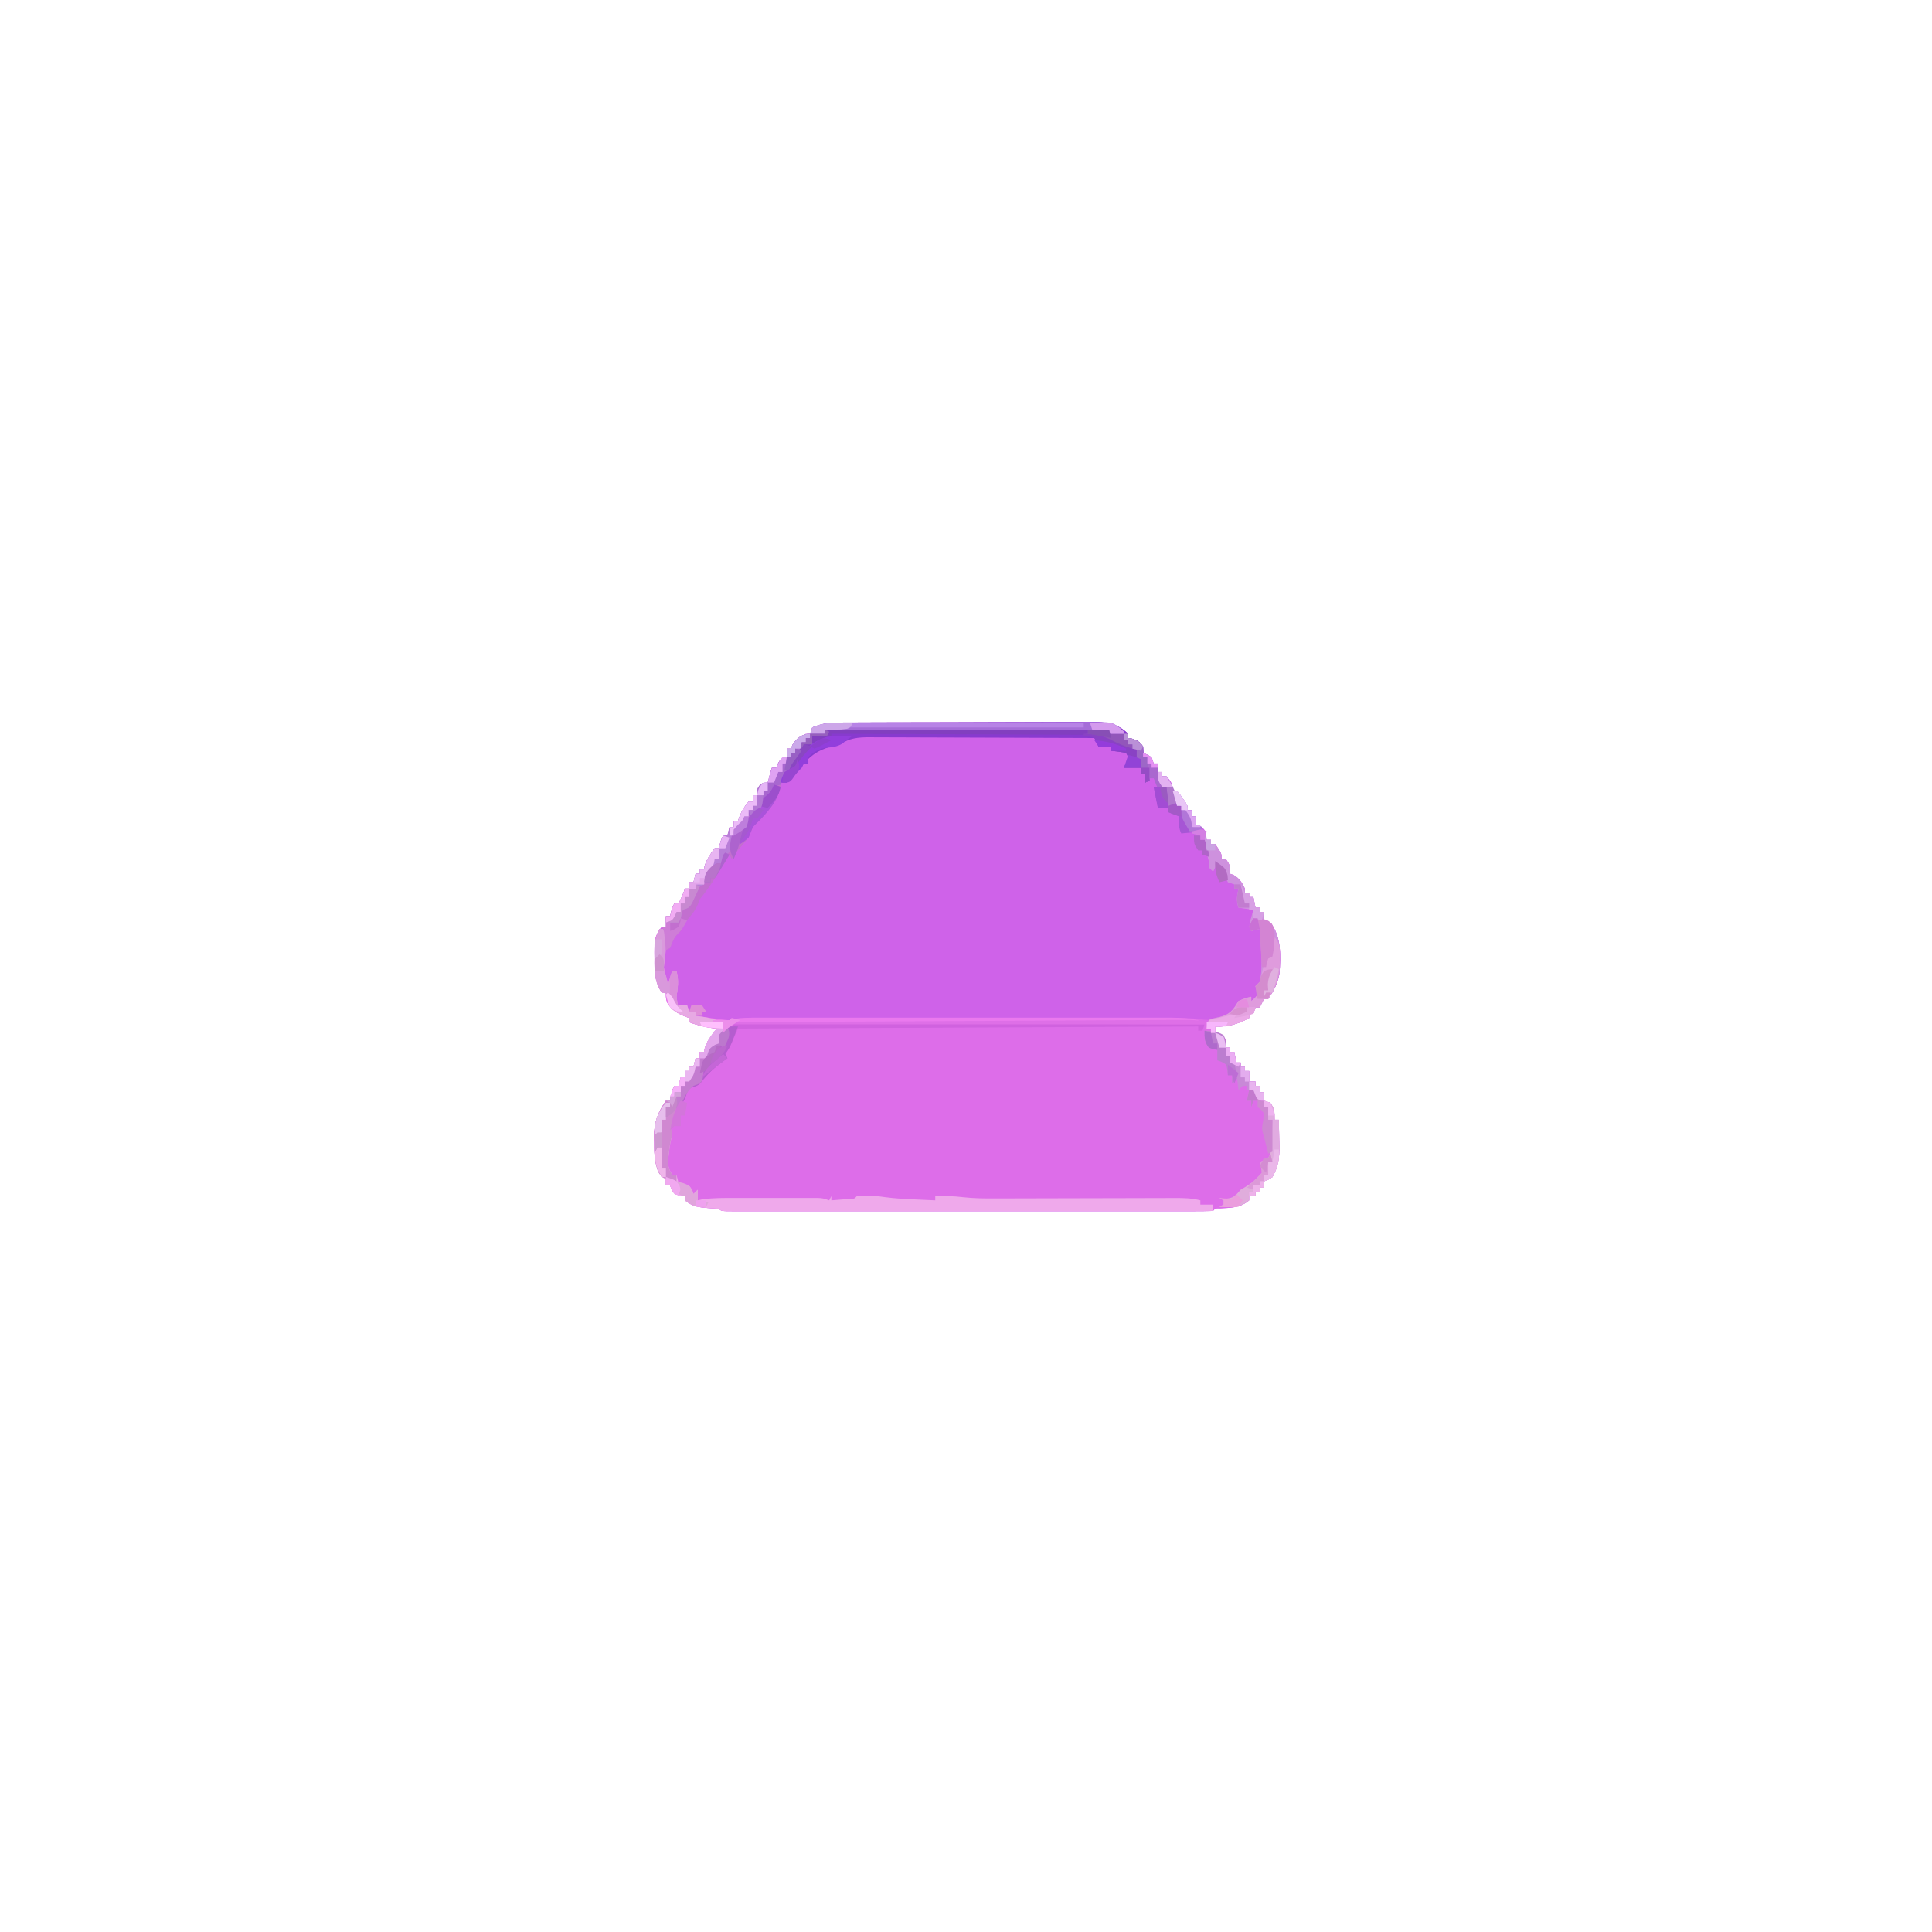 <?xml version="1.0" encoding="UTF-8"?>
<svg version="1.1" xmlns="http://www.w3.org/2000/svg" width="911" height="911">
<path d="M0 0 C1.699 -0.015 1.699 -0.015 3.432 -0.03 C4.66 -0.031 5.889 -0.032 7.154 -0.032 C8.459 -0.041 9.763 -0.049 11.108 -0.057 C14.676 -0.079 18.244 -0.088 21.813 -0.093 C24.045 -0.097 26.277 -0.103 28.51 -0.11 C36.306 -0.135 44.102 -0.148 51.899 -0.151 C59.153 -0.155 66.406 -0.185 73.66 -0.227 C79.9 -0.262 86.139 -0.277 92.379 -0.278 C96.101 -0.278 99.822 -0.287 103.543 -0.316 C107.696 -0.347 111.848 -0.338 116.002 -0.325 C117.226 -0.34 118.45 -0.355 119.711 -0.37 C126.554 -0.311 132.131 0.268 137.207 5.274 C137.207 5.934 137.207 6.594 137.207 7.274 C137.805 7.377 138.403 7.48 139.02 7.587 C141.541 8.379 142.604 9.19 144.207 11.274 C144.207 12.264 144.207 13.254 144.207 14.274 C144.847 14.542 145.486 14.81 146.145 15.087 C148.207 16.274 148.207 16.274 149.207 19.274 C149.867 19.274 150.527 19.274 151.207 19.274 C151.207 20.594 151.207 21.914 151.207 23.274 C151.867 23.274 152.527 23.274 153.207 23.274 C153.207 23.934 153.207 24.594 153.207 25.274 C153.867 25.274 154.527 25.274 155.207 25.274 C157.504 27.836 158.207 28.754 158.207 32.274 C158.867 32.274 159.527 32.274 160.207 32.274 C161.496 33.735 161.496 33.735 162.832 35.649 C163.278 36.276 163.724 36.902 164.184 37.548 C165.207 39.274 165.207 39.274 165.207 41.274 C165.867 41.274 166.527 41.274 167.207 41.274 C167.207 42.264 167.207 43.254 167.207 44.274 C167.867 44.274 168.527 44.274 169.207 44.274 C169.207 45.594 169.207 46.914 169.207 48.274 C169.847 48.501 170.486 48.728 171.145 48.962 C173.207 50.274 173.207 50.274 173.957 52.899 C174.04 53.683 174.122 54.467 174.207 55.274 C174.867 55.274 175.527 55.274 176.207 55.274 C176.207 55.934 176.207 56.594 176.207 57.274 C176.867 57.274 177.527 57.274 178.207 57.274 C181.207 61.659 181.207 61.659 181.207 64.274 C181.867 64.274 182.527 64.274 183.207 64.274 C185.207 67.274 185.207 67.274 185.207 71.274 C185.805 71.501 186.403 71.728 187.02 71.962 C189.801 73.63 190.771 75.403 192.207 78.274 C192.207 78.934 192.207 79.594 192.207 80.274 C192.867 80.274 193.527 80.274 194.207 80.274 C194.207 80.934 194.207 81.594 194.207 82.274 C194.867 82.274 195.527 82.274 196.207 82.274 C196.537 83.924 196.867 85.574 197.207 87.274 C197.867 87.274 198.527 87.274 199.207 87.274 C199.207 87.934 199.207 88.594 199.207 89.274 C199.867 89.274 200.527 89.274 201.207 89.274 C201.207 90.594 201.207 91.914 201.207 93.274 C202.197 93.604 203.187 93.934 204.207 94.274 C209.469 100.891 209.151 110.272 208.508 118.277 C207.828 122.786 205.761 126.562 203.207 130.274 C202.547 130.274 201.887 130.274 201.207 130.274 C200.547 131.594 199.887 132.914 199.207 134.274 C198.547 134.274 197.887 134.274 197.207 134.274 C196.877 135.264 196.547 136.254 196.207 137.274 C195.547 137.274 194.887 137.274 194.207 137.274 C194.207 137.934 194.207 138.594 194.207 139.274 C189.206 142.075 183.953 143.622 178.207 143.274 C178.207 144.264 178.207 145.254 178.207 146.274 C178.847 146.501 179.486 146.728 180.145 146.962 C182.207 148.274 182.207 148.274 182.957 150.899 C183.04 151.683 183.122 152.467 183.207 153.274 C183.867 153.274 184.527 153.274 185.207 153.274 C185.207 153.934 185.207 154.594 185.207 155.274 C185.867 155.274 186.527 155.274 187.207 155.274 C187.537 156.924 187.867 158.574 188.207 160.274 C188.867 160.274 189.527 160.274 190.207 160.274 C190.207 160.934 190.207 161.594 190.207 162.274 C190.867 162.274 191.527 162.274 192.207 162.274 C192.207 162.934 192.207 163.594 192.207 164.274 C192.867 164.274 193.527 164.274 194.207 164.274 C194.207 165.924 194.207 167.574 194.207 169.274 C195.197 169.274 196.187 169.274 197.207 169.274 C197.207 169.934 197.207 170.594 197.207 171.274 C197.867 171.274 198.527 171.274 199.207 171.274 C199.207 172.264 199.207 173.254 199.207 174.274 C199.867 174.274 200.527 174.274 201.207 174.274 C201.207 175.594 201.207 176.914 201.207 178.274 C202.197 178.604 203.187 178.934 204.207 179.274 C206.163 182.259 206.207 183.538 206.207 187.274 C206.867 187.274 207.527 187.274 208.207 187.274 C208.295 190.461 208.348 193.648 208.395 196.837 C208.432 198.18 208.432 198.18 208.471 199.55 C208.534 205.257 207.987 209.249 205.207 214.274 C203.02 215.712 203.02 215.712 201.207 216.274 C201.207 217.264 201.207 218.254 201.207 219.274 C200.547 219.274 199.887 219.274 199.207 219.274 C199.207 219.934 199.207 220.594 199.207 221.274 C198.547 221.274 197.887 221.274 197.207 221.274 C197.207 221.934 197.207 222.594 197.207 223.274 C196.217 223.274 195.227 223.274 194.207 223.274 C194.207 223.934 194.207 224.594 194.207 225.274 C190.113 228.804 185.698 228.773 180.535 229.063 C178.248 229.02 178.248 229.02 177.207 230.274 C174.226 230.374 171.268 230.409 168.286 230.401 C167.339 230.403 166.391 230.404 165.415 230.406 C162.214 230.41 159.013 230.407 155.813 230.404 C153.528 230.405 151.244 230.407 148.96 230.409 C142.737 230.413 136.514 230.412 130.291 230.408 C123.795 230.406 117.298 230.408 110.802 230.41 C99.19 230.412 87.578 230.409 75.966 230.404 C65.427 230.399 54.888 230.4 44.349 230.405 C32.125 230.41 19.9 230.412 7.676 230.409 C1.2 230.407 -5.276 230.407 -11.752 230.41 C-17.839 230.413 -23.926 230.411 -30.013 230.406 C-32.254 230.404 -34.495 230.405 -36.736 230.407 C-39.781 230.41 -42.826 230.406 -45.872 230.401 C-46.771 230.403 -47.67 230.406 -48.596 230.408 C-54.679 230.388 -54.679 230.388 -55.793 229.274 C-57.54 229.116 -59.291 228.998 -61.043 228.899 C-65.322 228.549 -68.431 228.173 -71.793 225.274 C-71.793 224.614 -71.793 223.954 -71.793 223.274 C-72.577 223.192 -73.36 223.109 -74.168 223.024 C-76.793 222.274 -76.793 222.274 -78.105 220.212 C-78.332 219.572 -78.559 218.933 -78.793 218.274 C-79.453 218.274 -80.113 218.274 -80.793 218.274 C-80.793 216.954 -80.793 215.634 -80.793 214.274 C-81.453 214.274 -82.113 214.274 -82.793 214.274 C-86.184 208.835 -86.31 204.175 -86.293 197.962 C-86.335 196.613 -86.335 196.613 -86.379 195.237 C-86.399 188.406 -84.599 183.909 -80.793 178.274 C-80.133 178.274 -79.473 178.274 -78.793 178.274 C-78.648 177.49 -78.504 176.707 -78.355 175.899 C-77.793 173.274 -77.793 173.274 -76.793 171.274 C-76.133 171.274 -75.473 171.274 -74.793 171.274 C-74.298 169.294 -74.298 169.294 -73.793 167.274 C-73.133 167.274 -72.473 167.274 -71.793 167.274 C-71.793 166.284 -71.793 165.294 -71.793 164.274 C-71.133 164.274 -70.473 164.274 -69.793 164.274 C-69.793 163.614 -69.793 162.954 -69.793 162.274 C-69.133 162.274 -68.473 162.274 -67.793 162.274 C-67.463 160.954 -67.133 159.634 -66.793 158.274 C-66.133 158.274 -65.473 158.274 -64.793 158.274 C-64.793 157.284 -64.793 156.294 -64.793 155.274 C-64.133 155.274 -63.473 155.274 -62.793 155.274 C-62.681 154.691 -62.569 154.109 -62.453 153.509 C-61.733 151.071 -60.749 149.549 -59.23 147.524 C-58.775 146.911 -58.32 146.297 -57.851 145.665 C-57.502 145.206 -57.153 144.747 -56.793 144.274 C-57.824 144.15 -58.855 144.027 -59.918 143.899 C-63.414 143.335 -66.477 142.487 -69.793 141.274 C-69.793 140.614 -69.793 139.954 -69.793 139.274 C-70.535 139.006 -71.278 138.738 -72.043 138.462 C-75.55 136.947 -77.995 135.551 -80.043 132.274 C-80.793 130.274 -80.793 130.274 -80.793 127.274 C-81.453 127.274 -82.113 127.274 -82.793 127.274 C-86.154 121.877 -86.249 117.366 -86.168 111.212 C-86.179 110.327 -86.191 109.442 -86.203 108.53 C-86.181 103.698 -86.073 100.123 -82.793 96.274 C-82.133 96.274 -81.473 96.274 -80.793 96.274 C-80.793 94.624 -80.793 92.974 -80.793 91.274 C-80.133 91.274 -79.473 91.274 -78.793 91.274 C-78.648 90.655 -78.504 90.037 -78.355 89.399 C-77.793 87.274 -77.793 87.274 -76.793 85.274 C-76.133 85.274 -75.473 85.274 -74.793 85.274 C-73.587 82.942 -72.627 80.778 -71.793 78.274 C-71.133 78.274 -70.473 78.274 -69.793 78.274 C-69.793 77.284 -69.793 76.294 -69.793 75.274 C-69.133 75.274 -68.473 75.274 -67.793 75.274 C-67.463 73.954 -67.133 72.634 -66.793 71.274 C-66.133 71.274 -65.473 71.274 -64.793 71.274 C-64.793 70.614 -64.793 69.954 -64.793 69.274 C-64.133 69.274 -63.473 69.274 -62.793 69.274 C-62.71 68.738 -62.628 68.202 -62.543 67.649 C-61.517 64.401 -59.827 61.987 -57.793 59.274 C-57.133 59.274 -56.473 59.274 -55.793 59.274 C-55.648 58.655 -55.504 58.037 -55.355 57.399 C-54.793 55.274 -54.793 55.274 -53.793 53.274 C-53.133 53.274 -52.473 53.274 -51.793 53.274 C-51.463 51.954 -51.133 50.634 -50.793 49.274 C-50.133 49.274 -49.473 49.274 -48.793 49.274 C-48.793 48.284 -48.793 47.294 -48.793 46.274 C-48.133 46.274 -47.473 46.274 -46.793 46.274 C-46.525 45.532 -46.257 44.789 -45.98 44.024 C-44.84 41.384 -43.699 39.419 -41.793 37.274 C-41.133 37.274 -40.473 37.274 -39.793 37.274 C-39.793 36.284 -39.793 35.294 -39.793 34.274 C-39.133 34.274 -38.473 34.274 -37.793 34.274 C-37.71 33.655 -37.628 33.037 -37.543 32.399 C-36.557 29.605 -35.359 29.557 -32.793 28.274 C-32.04 26.348 -32.04 26.348 -31.793 24.274 C-31.298 22.789 -31.298 22.789 -30.793 21.274 C-30.133 21.274 -29.473 21.274 -28.793 21.274 C-28.525 20.635 -28.257 19.995 -27.98 19.337 C-26.793 17.274 -26.793 17.274 -23.793 16.274 C-23.793 14.954 -23.793 13.634 -23.793 12.274 C-23.133 12.274 -22.473 12.274 -21.793 12.274 C-21.566 11.676 -21.339 11.078 -21.105 10.462 C-19.437 7.681 -17.664 6.71 -14.793 5.274 C-14.133 5.274 -13.473 5.274 -12.793 5.274 C-12.463 4.284 -12.133 3.294 -11.793 2.274 C-7.807 0.547 -4.314 0.02 0 0 Z " fill="#CF62E9" transform="translate(394.793,340.726)"/>
<path d="M0 0 C0.33 0.66 0.66 1.32 1 2 C1.66 2 2.32 2 3 2 C3 2.66 3 3.32 3 4 C3.66 4 4.32 4 5 4 C8 8.385 8 8.385 8 11 C8.66 11 9.32 11 10 11 C12 14 12 14 12 18 C12.598 18.227 13.196 18.454 13.812 18.688 C16.593 20.356 17.564 22.128 19 25 C19 25.66 19 26.32 19 27 C19.66 27 20.32 27 21 27 C21 27.66 21 28.32 21 29 C21.66 29 22.32 29 23 29 C23.33 30.65 23.66 32.3 24 34 C24.66 34 25.32 34 26 34 C26 34.66 26 35.32 26 36 C26.66 36 27.32 36 28 36 C28 37.32 28 38.64 28 40 C28.99 40.33 29.98 40.66 31 41 C36.262 47.617 35.944 56.998 35.301 65.003 C34.621 69.512 32.554 73.288 30 77 C29.34 77 28.68 77 28 77 C27.34 78.32 26.68 79.64 26 81 C25.34 81 24.68 81 24 81 C23.67 81.99 23.34 82.98 23 84 C22.34 84 21.68 84 21 84 C21 84.66 21 85.32 21 86 C15.999 88.8 10.745 90.348 5 90 C5 90.99 5 91.98 5 93 C5.639 93.227 6.279 93.454 6.938 93.688 C9 95 9 95 9.75 97.625 C9.832 98.409 9.915 99.192 10 100 C10.66 100 11.32 100 12 100 C12 100.66 12 101.32 12 102 C12.66 102 13.32 102 14 102 C14.33 103.65 14.66 105.3 15 107 C15.66 107 16.32 107 17 107 C17 107.66 17 108.32 17 109 C17.66 109 18.32 109 19 109 C19 109.66 19 110.32 19 111 C19.66 111 20.32 111 21 111 C21 112.65 21 114.3 21 116 C21.99 116 22.98 116 24 116 C24 116.66 24 117.32 24 118 C24.66 118 25.32 118 26 118 C26 118.99 26 119.98 26 121 C26.66 121 27.32 121 28 121 C28 122.32 28 123.64 28 125 C28.99 125.33 29.98 125.66 31 126 C32.955 128.985 33 130.264 33 134 C33.66 134 34.32 134 35 134 C35.088 137.187 35.141 140.374 35.188 143.562 C35.225 144.905 35.225 144.905 35.264 146.275 C35.326 151.983 34.78 155.975 32 161 C29.812 162.438 29.812 162.438 28 163 C28 163.99 28 164.98 28 166 C27.34 166 26.68 166 26 166 C26 166.66 26 167.32 26 168 C25.34 168 24.68 168 24 168 C24 168.66 24 169.32 24 170 C23.01 170 22.02 170 21 170 C21 170.66 21 171.32 21 172 C16.906 175.53 12.491 175.499 7.328 175.789 C5.041 175.746 5.041 175.746 4 177 C1.019 177.1 -1.939 177.134 -4.921 177.127 C-5.869 177.129 -6.816 177.13 -7.792 177.132 C-10.993 177.136 -14.194 177.133 -17.395 177.129 C-19.679 177.131 -21.963 177.133 -24.247 177.135 C-30.47 177.139 -36.693 177.137 -42.916 177.134 C-49.413 177.132 -55.909 177.134 -62.406 177.136 C-74.018 177.138 -85.63 177.135 -97.242 177.129 C-107.781 177.125 -118.319 177.126 -128.858 177.13 C-141.083 177.136 -153.307 177.138 -165.531 177.135 C-172.007 177.133 -178.483 177.133 -184.959 177.136 C-191.046 177.139 -197.133 177.137 -203.22 177.131 C-205.461 177.13 -207.702 177.13 -209.943 177.133 C-212.988 177.135 -216.034 177.132 -219.079 177.127 C-219.978 177.129 -220.877 177.131 -221.803 177.134 C-227.886 177.114 -227.886 177.114 -229 176 C-230.747 175.842 -232.498 175.723 -234.25 175.625 C-238.529 175.274 -241.638 174.898 -245 172 C-245 171.34 -245 170.68 -245 170 C-245.784 169.917 -246.567 169.835 -247.375 169.75 C-250 169 -250 169 -251.312 166.938 C-251.539 166.298 -251.766 165.659 -252 165 C-252.66 165 -253.32 165 -254 165 C-254 163.68 -254 162.36 -254 161 C-254.66 161 -255.32 161 -256 161 C-259.392 155.561 -259.518 150.901 -259.5 144.688 C-259.543 143.339 -259.543 143.339 -259.586 141.963 C-259.606 135.132 -257.806 130.635 -254 125 C-253.34 125 -252.68 125 -252 125 C-251.856 124.216 -251.711 123.433 -251.562 122.625 C-251 120 -251 120 -250 118 C-249.34 118 -248.68 118 -248 118 C-247.67 116.68 -247.34 115.36 -247 114 C-246.34 114 -245.68 114 -245 114 C-245 113.01 -245 112.02 -245 111 C-244.34 111 -243.68 111 -243 111 C-243 110.34 -243 109.68 -243 109 C-242.34 109 -241.68 109 -241 109 C-240.67 107.68 -240.34 106.36 -240 105 C-239.34 105 -238.68 105 -238 105 C-238 104.01 -238 103.02 -238 102 C-237.34 102 -236.68 102 -236 102 C-235.888 101.417 -235.776 100.835 -235.66 100.234 C-234.94 97.797 -233.956 96.275 -232.438 94.25 C-231.982 93.636 -231.527 93.023 -231.059 92.391 C-230.709 91.932 -230.36 91.473 -230 91 C-231.031 90.876 -232.062 90.752 -233.125 90.625 C-236.621 90.061 -239.684 89.213 -243 88 C-243 87.34 -243 86.68 -243 86 C-243.743 85.732 -244.485 85.464 -245.25 85.188 C-248.757 83.673 -251.202 82.277 -253.25 79 C-254 77 -254 77 -254 74 C-254.66 74 -255.32 74 -256 74 C-259.375 68.59 -259.456 64.046 -259.375 57.875 C-259.387 56.982 -259.398 56.088 -259.41 55.168 C-259.381 48.713 -259.381 48.713 -257.602 45.383 C-256 44 -256 44 -254 44 C-253.911 50.14 -253.939 55.939 -255 62 C-254.681 64.108 -254.681 64.108 -254 66 C-253.667 67.333 -253.333 68.667 -253 70 C-252.34 68.02 -251.68 66.04 -251 64 C-250.34 64 -249.68 64 -249 64 C-247.83 68.289 -248.377 71.642 -249 76 C-248.64 78.812 -248.64 78.812 -248 81 C-246.02 80.505 -246.02 80.505 -244 80 C-243.67 80.99 -243.34 81.98 -243 83 C-242.01 83 -241.02 83 -240 83 C-240 83.66 -240 84.32 -240 85 C-237.668 85.347 -235.336 85.68 -233 86 C-232.243 86.107 -231.487 86.214 -230.707 86.324 C-229.937 86.423 -229.168 86.523 -228.375 86.625 C-227.661 86.72 -226.947 86.816 -226.211 86.914 C-223.999 87.097 -223.999 87.097 -221.893 86.513 C-218.09 85.839 -214.348 85.862 -210.5 85.873 C-209.646 85.871 -208.792 85.87 -207.912 85.868 C-205.051 85.864 -202.191 85.867 -199.33 85.871 C-197.278 85.869 -195.226 85.867 -193.174 85.865 C-187.599 85.861 -182.025 85.863 -176.45 85.866 C-170.612 85.868 -164.775 85.866 -158.937 85.864 C-149.126 85.862 -139.316 85.865 -129.505 85.87 C-118.178 85.875 -106.851 85.873 -95.524 85.868 C-85.792 85.863 -76.06 85.863 -66.329 85.865 C-60.519 85.867 -54.71 85.867 -48.901 85.864 C-43.433 85.861 -37.965 85.863 -32.497 85.869 C-30.496 85.87 -28.494 85.87 -26.493 85.867 C-8.112 85.849 -8.112 85.849 0.008 86.82 C4.338 87.211 8.197 85.998 12 84 C14.263 81.022 14.263 81.022 16 78 C19.25 76.625 19.25 76.625 22 76 C22 76.66 22 77.32 22 78 C23.646 76.772 23.646 76.772 25 75 C24.591 72.946 24.591 72.946 24 71 C24.66 70.34 25.32 69.68 26 69 C27.196 63.435 26.957 58.186 26.562 52.562 C26.51 51.736 26.458 50.909 26.404 50.057 C26.276 48.037 26.139 46.019 26 44 C24.68 44.33 23.36 44.66 22 45 C20.726 42.453 21.198 41.572 21.938 38.875 C22.132 38.151 22.327 37.426 22.527 36.68 C22.683 36.125 22.839 35.571 23 35 C20.69 34.67 18.38 34.34 16 34 C14.841 30.522 15.292 28.541 16 25 C15.34 25 14.68 25 14 25 C14 24.34 14 23.68 14 23 C13.01 22.67 12.02 22.34 11 22 C9.95 19.689 8.95 17.354 8 15 C7.34 14.34 6.68 13.68 6 13 C5.34 14.32 4.68 15.64 4 17 C3.34 16.34 2.68 15.68 2 15 C2 14.01 2 13.02 2 12 C1.538 9.993 0.988 8.02 0.438 6.035 C0 4 0 4 0 0 Z " fill="#DD6DE9" transform="translate(568,394)"/>
<path d="M0 0 C0.66 0 1.32 0 2 0 C2 1.32 2 2.64 2 4 C1.34 4 0.68 4 0 4 C-0.124 4.598 -0.247 5.196 -0.375 5.812 C-1 8 -1 8 -3 11 C-3.66 11 -4.32 11 -5 11 C-5 11.66 -5 12.32 -5 13 C-5.66 13 -6.32 13 -7 13 C-7 14.65 -7 16.3 -7 18 C-7.66 18 -8.32 18 -9 18 C-8.938 19.547 -8.938 19.547 -8.875 21.125 C-8.997 24.907 -9.771 27.465 -11 31 C-11.04 32.666 -11.044 34.334 -11 36 C-11.15 36.596 -11.299 37.191 -11.453 37.805 C-12.092 40.368 -12.41 42.873 -12.688 45.5 C-12.794 46.438 -12.901 47.377 -13.012 48.344 C-12.999 51.176 -12.468 52.615 -11 55 C-10.34 55 -9.68 55 -9 55 C-8.67 56.32 -8.34 57.64 -8 59 C-7.216 59.083 -6.433 59.165 -5.625 59.25 C-3 60 -3 60 -1.688 62.062 C-1.347 63.022 -1.347 63.022 -1 64 C-0.34 63.34 0.32 62.68 1 62 C1 63.65 1 65.3 1 67 C2.111 66.757 2.111 66.757 3.245 66.508 C8.528 65.793 13.75 65.858 19.074 65.867 C20.235 65.866 21.396 65.865 22.592 65.864 C25.038 65.864 27.485 65.865 29.932 65.87 C33.684 65.875 37.437 65.87 41.189 65.863 C43.568 65.864 45.946 65.865 48.324 65.867 C49.449 65.865 50.574 65.863 51.733 65.861 C53.296 65.866 53.296 65.866 54.889 65.871 C55.806 65.871 56.723 65.872 57.668 65.873 C60 66 60 66 63 67 C63.33 66.34 63.66 65.68 64 65 C64 65.66 64 66.32 64 67 C65.813 66.86 67.625 66.713 69.438 66.562 C70.447 66.481 71.456 66.4 72.496 66.316 C74.936 66.268 74.936 66.268 76 65 C77.539 64.9 79.083 64.87 80.625 64.875 C81.463 64.872 82.301 64.87 83.164 64.867 C86 65 86 65 89.184 65.473 C93.932 66.129 98.651 66.352 103.438 66.562 C104.821 66.627 104.821 66.627 106.232 66.693 C108.488 66.799 110.744 66.901 113 67 C113 66.34 113 65.68 113 65 C117.419 64.93 121.65 64.939 126.034 65.5 C131.137 66.076 136.175 66.127 141.306 66.098 C142.294 66.096 143.282 66.095 144.3 66.093 C146.43 66.089 148.559 66.083 150.689 66.075 C154.06 66.062 157.431 66.056 160.802 66.051 C167.951 66.04 175.101 66.02 182.25 66 C190.551 65.976 198.852 65.956 207.153 65.944 C210.473 65.938 213.793 65.925 217.113 65.912 C219.146 65.909 221.179 65.905 223.212 65.902 C224.134 65.897 225.055 65.892 226.005 65.887 C230.136 65.886 233.972 65.946 238 67 C238 67.66 238 68.32 238 69 C239.98 69 241.96 69 244 69 C244 69.99 244 70.98 244 72 C214.462 72.023 184.923 72.04 155.385 72.051 C151.901 72.052 148.417 72.054 144.934 72.055 C144.24 72.055 143.547 72.055 142.832 72.056 C131.588 72.06 120.343 72.068 109.098 72.077 C97.569 72.086 86.039 72.092 74.51 72.094 C68.03 72.095 61.551 72.098 55.071 72.106 C48.98 72.112 42.889 72.115 36.798 72.113 C34.556 72.113 32.313 72.115 30.07 72.119 C27.023 72.124 23.975 72.123 20.928 72.12 C20.028 72.123 19.128 72.126 18.201 72.129 C12.114 72.114 12.114 72.114 11 71 C9.253 70.842 7.502 70.723 5.75 70.625 C1.471 70.274 -1.638 69.898 -5 67 C-5 66.34 -5 65.68 -5 65 C-5.784 64.918 -6.567 64.835 -7.375 64.75 C-10 64 -10 64 -11.312 61.938 C-11.539 61.298 -11.766 60.659 -12 60 C-12.66 60 -13.32 60 -14 60 C-14 58.68 -14 57.36 -14 56 C-14.66 56 -15.32 56 -16 56 C-19.392 50.561 -19.518 45.901 -19.5 39.688 C-19.528 38.788 -19.557 37.889 -19.586 36.963 C-19.606 30.132 -17.806 25.635 -14 20 C-13.34 20 -12.68 20 -12 20 C-11.856 19.216 -11.711 18.433 -11.562 17.625 C-11 15 -11 15 -10 13 C-9.34 13 -8.68 13 -8 13 C-7.67 11.68 -7.34 10.36 -7 9 C-6.34 9 -5.68 9 -5 9 C-5 8.01 -5 7.02 -5 6 C-4.34 6 -3.68 6 -3 6 C-3 5.34 -3 4.68 -3 4 C-2.34 4 -1.68 4 -1 4 C-0.67 2.68 -0.34 1.36 0 0 Z " fill="#EFA9EB" transform="translate(328,499)"/>
<path d="M0 0 C1.699 -0.015 1.699 -0.015 3.432 -0.03 C4.66 -0.031 5.889 -0.032 7.154 -0.032 C8.459 -0.041 9.763 -0.049 11.108 -0.057 C14.676 -0.079 18.244 -0.088 21.813 -0.093 C24.045 -0.097 26.277 -0.103 28.51 -0.11 C36.306 -0.135 44.102 -0.148 51.899 -0.151 C59.153 -0.155 66.406 -0.185 73.66 -0.227 C79.9 -0.262 86.139 -0.277 92.379 -0.278 C96.101 -0.278 99.822 -0.287 103.543 -0.316 C107.696 -0.347 111.848 -0.338 116.002 -0.325 C117.226 -0.34 118.45 -0.355 119.711 -0.37 C126.554 -0.311 132.131 0.268 137.207 5.274 C137.207 5.934 137.207 6.594 137.207 7.274 C137.805 7.377 138.403 7.48 139.02 7.587 C141.597 8.397 142.638 9.077 144.207 11.274 C144.395 13.962 144.395 13.962 144.207 16.274 C144.867 16.274 145.527 16.274 146.207 16.274 C146.537 19.904 146.867 23.534 147.207 27.274 C146.547 27.604 145.887 27.934 145.207 28.274 C145.207 26.954 145.207 25.634 145.207 24.274 C144.547 24.274 143.887 24.274 143.207 24.274 C143.207 23.284 143.207 22.294 143.207 21.274 C140.567 21.274 137.927 21.274 135.207 21.274 C135.558 20.49 135.908 19.707 136.27 18.899 C136.579 18.033 136.888 17.167 137.207 16.274 C136.877 15.614 136.547 14.954 136.207 14.274 C133.886 13.867 131.55 13.53 129.207 13.274 C129.207 12.614 129.207 11.954 129.207 11.274 C127.227 11.274 125.247 11.274 123.207 11.274 C122.217 9.294 122.217 9.294 121.207 7.274 C106.447 7.204 91.687 7.151 76.927 7.119 C70.073 7.103 63.22 7.082 56.366 7.048 C49.752 7.015 43.139 6.997 36.525 6.99 C34.001 6.984 31.478 6.973 28.954 6.957 C25.42 6.935 21.887 6.932 18.353 6.934 C16.787 6.917 16.787 6.917 15.188 6.901 C9.714 6.924 5.984 7.296 1.207 10.274 C-0.116 10.646 -1.45 10.98 -2.793 11.274 C-7.293 12.519 -10.374 14.056 -13.793 17.274 C-13.793 17.934 -13.793 18.594 -13.793 19.274 C-14.453 19.274 -15.113 19.274 -15.793 19.274 C-16.123 19.934 -16.453 20.594 -16.793 21.274 C-18.438 22.962 -20.106 24.628 -21.793 26.274 C-22.453 26.934 -23.113 27.594 -23.793 28.274 C-24.783 28.274 -25.773 28.274 -26.793 28.274 C-26.133 26.624 -25.473 24.974 -24.793 23.274 C-24.133 23.274 -23.473 23.274 -22.793 23.274 C-22.71 22.552 -22.628 21.83 -22.543 21.087 C-21.642 17.71 -19.991 15.953 -17.793 13.274 C-17.014 11.092 -17.014 11.092 -16.793 9.274 C-16.133 9.274 -15.473 9.274 -14.793 9.274 C-14.793 8.614 -14.793 7.954 -14.793 7.274 C-14.133 7.274 -13.473 7.274 -12.793 7.274 C-12.463 5.624 -12.133 3.974 -11.793 2.274 C-7.724 0.758 -4.336 0.021 0 0 Z " fill="#883ACF" transform="translate(394.793,340.726)"/>
<path d="M0 0 C0 0.66 0 1.32 0 2 C-0.66 2 -1.32 2 -2 2 C-2 2.66 -2 3.32 -2 4 C-2.66 4 -3.32 4 -4 4 C-4.082 4.887 -4.165 5.774 -4.25 6.688 C-5.101 10.444 -6.512 12.124 -9 15 C-9.33 15.99 -9.66 16.98 -10 18 C-10.66 18 -11.32 18 -12 18 C-13.323 22.428 -13.323 22.428 -14.363 26.926 C-16.419 33.622 -22.177 39.177 -27 44 C-27.309 44.784 -27.619 45.568 -27.938 46.375 C-29.258 49.638 -31.218 51.76 -33.562 54.352 C-35.193 56.15 -35.193 56.15 -37 59 C-37.33 58.34 -37.66 57.68 -38 57 C-38.675 58.097 -39.351 59.194 -40.047 60.324 C-40.948 61.779 -41.849 63.233 -42.75 64.688 C-43.193 65.409 -43.637 66.13 -44.094 66.873 C-46.528 70.794 -49.088 74.411 -52 78 C-52.309 78.804 -52.619 79.609 -52.938 80.438 C-54.352 83.849 -56.617 86.2 -59 89 C-59.682 90.326 -60.352 91.658 -61 93 C-61.495 93.474 -61.99 93.949 -62.5 94.438 C-64.391 96.407 -65.006 98.481 -66 101 C-66.99 101.495 -66.99 101.495 -68 102 C-68.061 101.374 -68.121 100.747 -68.184 100.102 C-68.309 98.876 -68.309 98.876 -68.438 97.625 C-68.519 96.813 -68.6 96.001 -68.684 95.164 C-68.891 92.957 -68.891 92.957 -70 91 C-69.34 91 -68.68 91 -68 91 C-68 89.35 -68 87.7 -68 86 C-67.34 86 -66.68 86 -66 86 C-65.856 85.381 -65.711 84.763 -65.562 84.125 C-65 82 -65 82 -64 80 C-63.34 80 -62.68 80 -62 80 C-60.794 77.668 -59.835 75.504 -59 73 C-58.34 73 -57.68 73 -57 73 C-57 72.01 -57 71.02 -57 70 C-56.34 70 -55.68 70 -55 70 C-54.67 68.68 -54.34 67.36 -54 66 C-53.34 66 -52.68 66 -52 66 C-52 65.34 -52 64.68 -52 64 C-51.34 64 -50.68 64 -50 64 C-49.917 63.464 -49.835 62.928 -49.75 62.375 C-48.724 59.127 -47.034 56.712 -45 54 C-44.34 54 -43.68 54 -43 54 C-42.856 53.381 -42.711 52.763 -42.562 52.125 C-42 50 -42 50 -41 48 C-40.34 48 -39.68 48 -39 48 C-38.67 46.68 -38.34 45.36 -38 44 C-37.34 44 -36.68 44 -36 44 C-36 43.01 -36 42.02 -36 41 C-35.34 41 -34.68 41 -34 41 C-33.732 40.258 -33.464 39.515 -33.188 38.75 C-32.047 36.109 -30.906 34.144 -29 32 C-28.34 32 -27.68 32 -27 32 C-27 31.01 -27 30.02 -27 29 C-26.34 29 -25.68 29 -25 29 C-24.918 28.381 -24.835 27.762 -24.75 27.125 C-23.764 24.331 -22.566 24.283 -20 23 C-19.248 21.074 -19.248 21.074 -19 19 C-18.505 17.515 -18.505 17.515 -18 16 C-17.34 16 -16.68 16 -16 16 C-15.732 15.361 -15.464 14.721 -15.188 14.062 C-14 12 -14 12 -11 11 C-11 9.68 -11 8.36 -11 7 C-10.34 7 -9.68 7 -9 7 C-8.66 6.103 -8.66 6.103 -8.312 5.188 C-6.434 2.056 -3.746 0 0 0 Z " fill="#C26FCF" transform="translate(382,346)"/>
<path d="M0 0 C0.33 0.66 0.66 1.32 1 2 C1.66 2 2.32 2 3 2 C3 2.66 3 3.32 3 4 C3.66 4 4.32 4 5 4 C8 8.385 8 8.385 8 11 C8.66 11 9.32 11 10 11 C12 14 12 14 12 18 C12.598 18.227 13.196 18.454 13.812 18.688 C16.593 20.356 17.564 22.128 19 25 C19 25.66 19 26.32 19 27 C19.66 27 20.32 27 21 27 C21 27.66 21 28.32 21 29 C21.66 29 22.32 29 23 29 C23.33 30.65 23.66 32.3 24 34 C24.66 34 25.32 34 26 34 C26 34.66 26 35.32 26 36 C26.66 36 27.32 36 28 36 C28 37.32 28 38.64 28 40 C29.485 40.495 29.485 40.495 31 41 C36.262 47.617 35.944 56.998 35.301 65.003 C34.621 69.512 32.554 73.288 30 77 C29.34 77 28.68 77 28 77 C27.34 78.32 26.68 79.64 26 81 C25.34 81 24.68 81 24 81 C23.67 81.99 23.34 82.98 23 84 C22.34 84 21.68 84 21 84 C21 84.66 21 85.32 21 86 C15.999 88.8 10.745 90.348 5 90 C5 90.99 5 91.98 5 93 C4.34 93 3.68 93 3 93 C3 92.34 3 91.68 3 91 C2.34 91 1.68 91 1 91 C1.199 89.086 1.199 89.086 2 87 C4.145 86.164 4.145 86.164 6.812 85.625 C11.957 84.304 13.266 82.588 16 78 C19.25 76.625 19.25 76.625 22 76 C22 76.66 22 77.32 22 78 C23.646 76.772 23.646 76.772 25 75 C24.591 72.946 24.591 72.946 24 71 C24.99 70.01 24.99 70.01 26 69 C27.196 63.435 26.957 58.186 26.562 52.562 C26.484 51.322 26.484 51.322 26.404 50.057 C26.276 48.037 26.139 46.019 26 44 C24.02 44.495 24.02 44.495 22 45 C20.726 42.453 21.198 41.572 21.938 38.875 C22.229 37.788 22.229 37.788 22.527 36.68 C22.683 36.125 22.839 35.571 23 35 C19.535 34.505 19.535 34.505 16 34 C14.841 30.522 15.292 28.541 16 25 C15.34 25 14.68 25 14 25 C14 24.34 14 23.68 14 23 C13.01 22.67 12.02 22.34 11 22 C9.95 19.689 8.95 17.354 8 15 C7.34 14.34 6.68 13.68 6 13 C5.34 14.32 4.68 15.64 4 17 C3.34 16.34 2.68 15.68 2 15 C2 14.01 2 13.02 2 12 C1.538 9.993 0.988 8.02 0.438 6.035 C0 4 0 4 0 0 Z " fill="#CE91DE" transform="translate(568,394)"/>
<path d="M0 0 C0.99 0 1.98 0 3 0 C3.089 6.14 3.061 11.939 2 18 C2.319 20.108 2.319 20.108 3 22 C3.333 23.333 3.667 24.667 4 26 C4.66 24.02 5.32 22.04 6 20 C6.66 20 7.32 20 8 20 C9.17 24.289 8.623 27.642 8 32 C8.36 34.812 8.36 34.812 9 37 C10.98 36.505 10.98 36.505 13 36 C13.33 36.99 13.66 37.98 14 39 C14.99 39 15.98 39 17 39 C17 39.66 17 40.32 17 41 C19.332 41.347 21.664 41.68 24 42 C24.757 42.107 25.513 42.214 26.293 42.324 C27.063 42.423 27.832 42.523 28.625 42.625 C29.696 42.768 29.696 42.768 30.789 42.914 C33.001 43.097 33.001 43.097 35.105 42.513 C38.919 41.837 42.674 41.862 46.533 41.873 C47.82 41.871 47.82 41.871 49.132 41.868 C52.005 41.864 54.877 41.867 57.75 41.871 C59.81 41.869 61.87 41.867 63.93 41.865 C69.525 41.861 75.12 41.863 80.714 41.866 C86.568 41.868 92.422 41.866 98.275 41.864 C108.106 41.862 117.938 41.865 127.769 41.87 C139.136 41.875 150.503 41.873 161.87 41.868 C171.627 41.863 181.385 41.863 191.142 41.865 C196.97 41.867 202.799 41.867 208.627 41.864 C214.108 41.861 219.588 41.863 225.069 41.869 C227.08 41.87 229.092 41.87 231.103 41.867 C233.849 41.865 236.594 41.868 239.34 41.873 C240.534 41.87 240.534 41.87 241.752 41.866 C245.946 41.881 249.869 42.173 254 43 C254 43.33 254 43.66 254 44 C252.87 44.001 251.74 44.001 250.575 44.002 C223.101 44.016 195.628 44.059 168.154 44.132 C154.868 44.167 141.582 44.192 128.296 44.196 C116.718 44.199 105.141 44.219 93.564 44.261 C87.431 44.282 81.299 44.294 75.166 44.286 C69.397 44.279 63.629 44.294 57.861 44.328 C55.74 44.336 53.62 44.336 51.499 44.327 C48.61 44.315 45.722 44.334 42.833 44.361 C41.989 44.35 41.144 44.339 40.274 44.328 C37.651 44.319 37.651 44.319 34 45 C31.552 47.398 31.552 47.398 30 50 C29.34 50 28.68 50 28 50 C28 51.32 28 52.64 28 54 C25.562 56.625 25.562 56.625 23 59 C22.67 59.66 22.34 60.32 22 61 C21.01 61 20.02 61 19 61 C19 60.01 19 59.02 19 58 C19.66 58 20.32 58 21 58 C21.112 57.417 21.224 56.835 21.34 56.234 C22.06 53.797 23.044 52.275 24.562 50.25 C25.018 49.636 25.473 49.023 25.941 48.391 C26.291 47.932 26.64 47.473 27 47 C25.969 46.876 24.938 46.752 23.875 46.625 C20.379 46.061 17.316 45.213 14 44 C14 43.34 14 42.68 14 42 C13.258 41.732 12.515 41.464 11.75 41.188 C8.243 39.673 5.798 38.277 3.75 35 C3 33 3 33 3 30 C2.34 30 1.68 30 1 30 C-2.389 24.581 -2.425 20.054 -2.312 13.875 C-2.317 12.535 -2.317 12.535 -2.322 11.168 C-2.287 6.828 -2.194 3.835 0 0 Z " fill="#EA79EE" transform="translate(311,438)"/>
<path d="M0 0 C0.919 -0.004 1.838 -0.009 2.785 -0.013 C5.865 -0.021 8.945 0.006 12.025 0.034 C14.233 0.035 16.44 0.034 18.648 0.031 C24.643 0.03 30.638 0.059 36.634 0.094 C42.899 0.126 49.163 0.128 55.428 0.134 C65.944 0.148 76.459 0.179 86.975 0.224 C97.806 0.27 108.636 0.305 119.466 0.327 C120.134 0.328 120.802 0.329 121.49 0.331 C124.84 0.337 128.19 0.343 131.54 0.35 C159.325 0.402 187.11 0.49 214.895 0.601 C214.565 1.591 214.235 2.581 213.895 3.601 C213.235 3.601 212.575 3.601 211.895 3.601 C211.895 2.941 211.895 2.281 211.895 1.601 C140.285 1.931 68.675 2.261 -5.105 2.601 C-6.425 5.571 -7.745 8.541 -9.105 11.601 C-10.095 13.086 -10.095 13.086 -11.105 14.601 C-10.775 15.261 -10.445 15.921 -10.105 16.601 C-10.613 16.953 -11.121 17.305 -11.644 17.668 C-15.999 20.791 -19.462 23.891 -22.683 28.183 C-24.415 29.91 -25.766 30.056 -28.105 30.601 C-29.241 32.897 -29.241 32.897 -30.105 35.601 C-31.668 38.414 -31.668 38.414 -33.105 40.601 C-33.435 40.601 -33.765 40.601 -34.105 40.601 C-34.105 38.621 -34.105 36.641 -34.105 34.601 C-33.445 34.601 -32.785 34.601 -32.105 34.601 C-32.105 32.951 -32.105 31.301 -32.105 29.601 C-31.445 29.601 -30.785 29.601 -30.105 29.601 C-30.105 28.941 -30.105 28.281 -30.105 27.601 C-29.445 27.601 -28.785 27.601 -28.105 27.601 C-26.899 25.269 -25.94 23.105 -25.105 20.601 C-24.445 20.601 -23.785 20.601 -23.105 20.601 C-23.105 19.281 -23.105 17.961 -23.105 16.601 C-22.115 16.601 -21.125 16.601 -20.105 16.601 C-19.858 15.818 -19.61 15.034 -19.355 14.226 C-17.951 11.278 -17.098 10.699 -14.105 9.601 C-14.105 8.281 -14.105 6.961 -14.105 5.601 C-10.082 -0.051 -6.414 -0.109 0 0 Z " fill="#D062DF" transform="translate(353.105,482.399)"/>
<path d="M0 0 C1.135 -0.009 2.271 -0.017 3.441 -0.026 C5.288 -0.024 5.288 -0.024 7.172 -0.023 C8.48 -0.03 9.788 -0.037 11.136 -0.043 C14.712 -0.061 18.288 -0.066 21.865 -0.067 C24.101 -0.069 26.338 -0.073 28.574 -0.078 C36.381 -0.097 44.188 -0.105 51.995 -0.103 C59.265 -0.102 66.534 -0.123 73.804 -0.155 C80.054 -0.181 86.304 -0.192 92.554 -0.19 C96.283 -0.19 100.012 -0.195 103.741 -0.217 C107.899 -0.24 112.057 -0.23 116.215 -0.218 C117.447 -0.23 118.678 -0.241 119.947 -0.252 C126.259 -0.206 130.456 -0.131 135.194 4.267 C135.194 4.597 135.194 4.927 135.194 5.267 C132.884 5.267 130.574 5.267 128.194 5.267 C128.194 4.607 128.194 3.947 128.194 3.267 C83.974 3.267 39.754 3.267 -5.806 3.267 C-5.806 3.927 -5.806 4.587 -5.806 5.267 C-8.116 5.267 -10.426 5.267 -12.806 5.267 C-12.476 4.277 -12.146 3.287 -11.806 2.267 C-7.815 0.536 -4.321 0.015 0 0 Z " fill="#B783E6" transform="translate(394.806,340.733)"/>
<path d="M0 0 C44.22 0 88.44 0 134 0 C134 0.66 134 1.32 134 2 C136.31 2 138.62 2 141 2 C141 2.99 141 3.98 141 5 C141.66 5 142.32 5 143 5 C143 5.66 143 6.32 143 7 C143.66 7 144.32 7 145 7 C145 7.66 145 8.32 145 9 C141.528 7.958 138.703 6.823 135.572 4.956 C130.004 2.159 124.461 2.428 118.342 2.454 C117.092 2.444 115.843 2.433 114.555 2.423 C111.15 2.398 107.747 2.392 104.342 2.392 C100.776 2.389 97.21 2.364 93.644 2.341 C86.901 2.3 80.158 2.28 73.415 2.267 C65.734 2.251 58.053 2.212 50.372 2.172 C34.582 2.09 18.791 2.036 3 2 C3 2.66 3 3.32 3 4 C1.969 4.412 0.938 4.825 -0.125 5.25 C-6.64 8.1 -10.461 11.076 -13.922 17.293 C-15 19 -15 19 -17 20 C-16.49 15.542 -14.802 13.415 -12 10 C-11.222 7.818 -11.222 7.818 -11 6 C-10.34 6 -9.68 6 -9 6 C-9 5.34 -9 4.68 -9 4 C-8.34 4 -7.68 4 -7 4 C-7 3.34 -7 2.68 -7 2 C-4.69 2 -2.38 2 0 2 C0 1.34 0 0.68 0 0 Z " fill="#823FBF" transform="translate(389,344)"/>
<path d="M0 0 C0 0.99 0 1.98 0 3 C0.66 3 1.32 3 2 3 C2 3.66 2 4.32 2 5 C2.784 5.124 3.567 5.247 4.375 5.375 C7 6 7 6 9 8 C9.27 10.688 9.087 13.291 9 16 C9.66 16 10.32 16 11 16 C11 16.99 11 17.98 11 19 C11.66 19 12.32 19 13 19 C13.99 22.465 13.99 22.465 15 26 C14.01 26.99 13.02 27.98 12 29 C12 27.68 12 26.36 12 25 C11.34 25 10.68 25 10 25 C9.918 24.216 9.835 23.433 9.75 22.625 C9.272 19.853 9.272 19.853 6.938 18.688 C6.298 18.461 5.659 18.234 5 18 C5 16.35 5 14.7 5 13 C4.381 12.918 3.763 12.835 3.125 12.75 C1 12 1 12 -0.25 10.375 C-1 8 -1 8 -1 1 C-74.59 1 -148.18 1 -224 1 C-224 0.67 -224 0.34 -224 0 C-195.385 -0.154 -166.769 -0.302 -138.154 -0.443 C-124.868 -0.509 -111.582 -0.576 -98.296 -0.648 C-86.718 -0.711 -75.141 -0.77 -63.564 -0.825 C-57.431 -0.854 -51.299 -0.885 -45.166 -0.921 C-39.398 -0.954 -33.629 -0.982 -27.861 -1.007 C-25.74 -1.017 -23.62 -1.028 -21.499 -1.042 C-18.611 -1.06 -15.722 -1.072 -12.833 -1.082 C-11.567 -1.092 -11.567 -1.092 -10.274 -1.103 C-6.675 -1.11 -3.463 -0.974 0 0 Z " fill="#DE6FE7" transform="translate(569,482)"/>
<path d="M0 0 C2.934 2.934 2.424 6.066 2.438 10 C2.443 11.146 2.443 11.146 2.449 12.314 C2.318 18.78 0.693 23.631 -3 29 C-3.66 29 -4.32 29 -5 29 C-5.66 30.32 -6.32 31.64 -7 33 C-7.66 33 -8.32 33 -9 33 C-9.33 33.99 -9.66 34.98 -10 36 C-10.66 36 -11.32 36 -12 36 C-12 36.66 -12 37.32 -12 38 C-17.001 40.8 -22.255 42.348 -28 42 C-28 42.99 -28 43.98 -28 45 C-28.66 45 -29.32 45 -30 45 C-30 44.34 -30 43.68 -30 43 C-30.66 43 -31.32 43 -32 43 C-31.801 41.086 -31.801 41.086 -31 39 C-28.855 38.164 -28.855 38.164 -26.188 37.625 C-21.043 36.304 -19.734 34.588 -17 30 C-13.75 28.625 -13.75 28.625 -11 28 C-11 28.66 -11 29.32 -11 30 C-9.354 28.772 -9.354 28.772 -8 27 C-8.409 24.946 -8.409 24.946 -9 23 C-8.34 22.34 -7.68 21.68 -7 21 C-6.386 18.811 -5.854 16.598 -5.375 14.375 C-5.115 13.186 -4.854 11.998 -4.586 10.773 C-4.393 9.858 -4.199 8.943 -4 8 C-3.34 8.33 -2.68 8.66 -2 9 C-1.856 7.701 -1.711 6.401 -1.562 5.062 C-1.125 1.125 -1.125 1.125 0 0 Z " fill="#DF9BDD" transform="translate(601,442)"/>
<path d="M0 0 C0.66 0 1.32 0 2 0 C2 1.32 2 2.64 2 4 C1.34 4 0.68 4 0 4 C-0.124 4.598 -0.247 5.196 -0.375 5.812 C-1 8 -1 8 -3 11 C-3.66 11 -4.32 11 -5 11 C-5 11.66 -5 12.32 -5 13 C-5.66 13 -6.32 13 -7 13 C-7 14.65 -7 16.3 -7 18 C-7.66 18 -8.32 18 -9 18 C-8.938 19.547 -8.938 19.547 -8.875 21.125 C-8.997 24.907 -9.771 27.465 -11 31 C-11.04 32.666 -11.044 34.334 -11 36 C-11.15 36.596 -11.299 37.191 -11.453 37.805 C-12.092 40.368 -12.41 42.873 -12.688 45.5 C-12.794 46.438 -12.901 47.377 -13.012 48.344 C-12.999 51.176 -12.468 52.615 -11 55 C-10.34 55 -9.68 55 -9 55 C-9 55.99 -9 56.98 -9 58 C-15.456 56.782 -15.456 56.782 -17.699 53.559 C-19.422 48.845 -19.514 44.668 -19.5 39.688 C-19.528 38.788 -19.557 37.889 -19.586 36.963 C-19.606 30.132 -17.806 25.635 -14 20 C-13.34 20 -12.68 20 -12 20 C-11.856 19.216 -11.711 18.433 -11.562 17.625 C-11 15 -11 15 -10 13 C-9.34 13 -8.68 13 -8 13 C-7.67 11.68 -7.34 10.36 -7 9 C-6.34 9 -5.68 9 -5 9 C-5 8.01 -5 7.02 -5 6 C-4.34 6 -3.68 6 -3 6 C-3 5.34 -3 4.68 -3 4 C-2.34 4 -1.68 4 -1 4 C-0.67 2.68 -0.34 1.36 0 0 Z " fill="#D088D1" transform="translate(328,499)"/>
<path d="M0 0 C0.66 0 1.32 0 2 0 C2 1.65 2 3.3 2 5 C1.34 5 0.68 5 0 5 C0 5.66 0 6.32 0 7 C-0.66 7 -1.32 7 -2 7 C-2 7.99 -2 8.98 -2 10 C-2.66 10 -3.32 10 -4 10 C-4.268 10.804 -4.536 11.609 -4.812 12.438 C-5.204 13.283 -5.596 14.129 -6 15 C-6.99 15.33 -7.98 15.66 -9 16 C-9.026 16.687 -9.052 17.374 -9.078 18.082 C-9.135 18.983 -9.192 19.884 -9.25 20.812 C-9.32 22.152 -9.32 22.152 -9.391 23.52 C-10.163 26.665 -11.383 27.23 -14 29 C-14.33 29.99 -14.66 30.98 -15 32 C-15.969 32.598 -16.939 33.196 -17.938 33.812 C-21.496 36.355 -21.903 37.886 -23 42 C-23.99 42.495 -23.99 42.495 -25 43 C-26.336 45.539 -27.5 48.137 -28.684 50.75 C-30 53 -30 53 -33 54 C-33.672 55.936 -33.672 55.936 -34 58 C-34.33 58.66 -34.66 59.32 -35 60 C-36.98 60 -38.96 60 -41 60 C-41 59.01 -41 58.02 -41 57 C-40.34 57 -39.68 57 -39 57 C-38.856 56.381 -38.711 55.763 -38.562 55.125 C-38 53 -38 53 -37 51 C-36.34 51 -35.68 51 -35 51 C-33.794 48.668 -32.835 46.504 -32 44 C-31.34 44 -30.68 44 -30 44 C-30 43.01 -30 42.02 -30 41 C-29.34 41 -28.68 41 -28 41 C-27.67 39.68 -27.34 38.36 -27 37 C-26.34 37 -25.68 37 -25 37 C-25 36.34 -25 35.68 -25 35 C-24.34 35 -23.68 35 -23 35 C-22.918 34.464 -22.835 33.928 -22.75 33.375 C-21.724 30.127 -20.034 27.712 -18 25 C-17.34 25 -16.68 25 -16 25 C-15.783 24.072 -15.783 24.072 -15.562 23.125 C-15 21 -15 21 -14 19 C-13.34 19 -12.68 19 -12 19 C-11.67 17.68 -11.34 16.36 -11 15 C-10.34 15 -9.68 15 -9 15 C-9 14.01 -9 13.02 -9 12 C-8.34 12 -7.68 12 -7 12 C-6.732 11.258 -6.464 10.515 -6.188 9.75 C-5.047 7.109 -3.906 5.144 -2 3 C-1.34 3 -0.68 3 0 3 C0 2.01 0 1.02 0 0 Z " fill="#B97ED8" transform="translate(355,375)"/>
<path d="M0 0 C3 1 3 1 4.188 2.812 C5 5 5 5 5 9 C5.66 9 6.32 9 7 9 C7.088 12.187 7.141 15.374 7.188 18.562 C7.213 19.458 7.238 20.353 7.264 21.275 C7.326 26.983 6.78 30.975 4 36 C1.812 37.438 1.812 37.438 0 38 C0 38.99 0 39.98 0 41 C-0.66 41 -1.32 41 -2 41 C-2 41.66 -2 42.32 -2 43 C-2.66 43 -3.32 43 -4 43 C-4 43.66 -4 44.32 -4 45 C-4.99 45 -5.98 45 -7 45 C-7 45.66 -7 46.32 -7 47 C-11.371 50.666 -15.603 50.317 -21 50 C-20.01 49.505 -20.01 49.505 -19 49 C-19 48.34 -19 47.68 -19 47 C-19.66 46.67 -20.32 46.34 -21 46 C-20.093 46.083 -19.185 46.165 -18.25 46.25 C-14.234 45.941 -13.603 44.938 -11 42 C-10.196 41.526 -9.391 41.051 -8.562 40.562 C-5.481 38.684 -3.274 36.809 -1 34 C-1.05 31.24 -1.05 31.24 -2 29 C-1.041 28.567 -1.041 28.567 -0.062 28.125 C2.152 27.172 2.152 27.172 3 25 C3.232 22.287 3.419 19.592 3.562 16.875 C3.606 16.121 3.649 15.367 3.693 14.59 C3.799 12.727 3.9 10.863 4 9 C3.34 9 2.68 9 2 9 C2 7.02 2 5.04 2 3 C1.34 3 0.68 3 0 3 C0 2.01 0 1.02 0 0 Z " fill="#E0ADDC" transform="translate(596,519)"/>
<path d="M0 0 C-0.621 1.606 -1.247 3.21 -1.875 4.812 C-2.223 5.706 -2.571 6.599 -2.93 7.52 C-4 10 -4 10 -6 13 C-5.67 13.66 -5.34 14.32 -5 15 C-5.762 15.528 -5.762 15.528 -6.539 16.066 C-10.894 19.19 -14.356 22.289 -17.578 26.582 C-19.31 28.309 -20.661 28.455 -23 29 C-24.135 31.295 -24.135 31.295 -25 34 C-26.562 36.812 -26.562 36.812 -28 39 C-28.33 39 -28.66 39 -29 39 C-29 37.02 -29 35.04 -29 33 C-28.34 33 -27.68 33 -27 33 C-27 31.35 -27 29.7 -27 28 C-26.34 28 -25.68 28 -25 28 C-25 27.34 -25 26.68 -25 26 C-24.34 26 -23.68 26 -23 26 C-21.794 23.668 -20.835 21.504 -20 19 C-19.34 19 -18.68 19 -18 19 C-18 17.68 -18 16.36 -18 15 C-17.01 15 -16.02 15 -15 15 C-14.752 14.216 -14.505 13.432 -14.25 12.625 C-12.846 9.677 -11.993 9.098 -9 8 C-9 6.68 -9 5.36 -9 4 C-6.183 0.244 -4.557 -0.212 0 0 Z " fill="#B55DCF" transform="translate(348,484)"/>
<path d="M0 0 C2.97 0 5.94 0 9 0 C9 0.66 9 1.32 9 2 C9.66 2 10.32 2 11 2 C12.289 3.461 12.289 3.461 13.625 5.375 C14.071 6.001 14.517 6.628 14.977 7.273 C16 9 16 9 16 11 C16.66 11 17.32 11 18 11 C18 11.99 18 12.98 18 14 C18.66 14 19.32 14 20 14 C20 15.32 20 16.64 20 18 C20.99 18.33 21.98 18.66 23 19 C23 19.66 23 20.32 23 21 C18.05 21.495 18.05 21.495 13 22 C11.646 19.291 11.935 16.991 12 14 C9.525 13.01 9.525 13.01 7 12 C7 11.34 7 10.68 7 10 C5.35 10 3.7 10 2 10 C1.34 6.7 0.68 3.4 0 0 Z " fill="#A656D5" transform="translate(544,371)"/>
<path d="M0 0 C0 0.66 0 1.32 0 2 C-0.66 2 -1.32 2 -2 2 C-2 2.66 -2 3.32 -2 4 C-2.66 4 -3.32 4 -4 4 C-4.082 4.887 -4.165 5.774 -4.25 6.688 C-5.101 10.444 -6.512 12.124 -9 15 C-9.33 15.99 -9.66 16.98 -10 18 C-10.66 18 -11.32 18 -12 18 C-12.268 18.969 -12.536 19.939 -12.812 20.938 C-13.204 21.948 -13.596 22.959 -14 24 C-14.99 24.33 -15.98 24.66 -17 25 C-18.019 26.655 -19.018 28.323 -20 30 C-20.99 30.66 -21.98 31.32 -23 32 C-23.186 32.959 -23.186 32.959 -23.375 33.938 C-24 36 -24 36 -26.562 37.75 C-27.367 38.163 -28.171 38.575 -29 39 C-29 38.01 -29 37.02 -29 36 C-28.34 36 -27.68 36 -27 36 C-27 35.34 -27 34.68 -27 34 C-26.34 34 -25.68 34 -25 34 C-25.062 32.742 -25.124 31.484 -25.188 30.188 C-25.194 26.283 -25.194 26.283 -23.625 24 C-22 23 -22 23 -20 23 C-19.783 22.103 -19.783 22.103 -19.562 21.188 C-19.113 19.438 -18.571 17.713 -18 16 C-17.34 16 -16.68 16 -16 16 C-15.732 15.361 -15.464 14.721 -15.188 14.062 C-14 12 -14 12 -11 11 C-11 9.68 -11 8.36 -11 7 C-10.34 7 -9.68 7 -9 7 C-8.66 6.103 -8.66 6.103 -8.312 5.188 C-6.434 2.056 -3.746 0 0 0 Z " fill="#A867CF" transform="translate(382,346)"/>
<path d="M0 0 C9.11 -1.099 15.275 2.692 23 7 C23 6.34 23 5.68 23 5 C22.34 5 21.68 5 21 5 C21 4.34 21 3.68 21 3 C20.34 3 19.68 3 19 3 C19 2.01 19 1.02 19 0 C19.66 0 20.32 0 21 0 C21 0.66 21 1.32 21 2 C21.598 2.103 22.196 2.206 22.812 2.312 C25.39 3.123 26.431 3.803 28 6 C28.188 8.688 28.188 8.688 28 11 C28.66 11 29.32 11 30 11 C30.33 14.63 30.66 18.26 31 22 C30.34 22.33 29.68 22.66 29 23 C29 21.68 29 20.36 29 19 C28.34 19 27.68 19 27 19 C27 18.01 27 17.02 27 16 C24.36 16 21.72 16 19 16 C19.351 15.216 19.701 14.432 20.062 13.625 C20.372 12.759 20.681 11.893 21 11 C20.67 10.34 20.34 9.68 20 9 C17.678 8.593 15.343 8.256 13 8 C13 7.34 13 6.68 13 6 C11.02 6 9.04 6 7 6 C6.66 5.041 6.66 5.041 6.312 4.062 C5.147 1.728 5.147 1.728 2.375 1.25 C1.591 1.167 0.807 1.085 0 1 C0 0.67 0 0.34 0 0 Z " fill="#8942C4" transform="translate(511,346)"/>
<path d="M0 0 C12.897 -0.689 12.897 -0.689 16.812 1.938 C17.534 2.618 18.256 3.299 19 4 C19 4.33 19 4.66 19 5 C16.69 5 14.38 5 12 5 C12 4.34 12 3.68 12 3 C-29.58 3 -71.16 3 -114 3 C-114 2.67 -114 2.34 -114 2 C-76.38 2 -38.76 2 0 2 C0 1.34 0 0.68 0 0 Z " fill="#A56DD8" transform="translate(511,341)"/>
<path d="M0 0 C0.99 0 1.98 0 3 0 C3.089 6.14 3.061 11.939 2 18 C2.319 20.108 2.319 20.108 3 22 C3.333 23.333 3.667 24.667 4 26 C4.66 24.02 5.32 22.04 6 20 C6.66 20 7.32 20 8 20 C9.17 24.289 8.623 27.642 8 32 C8.36 34.812 8.36 34.812 9 37 C6 35 6 35 5 32.938 C4.103 30.647 4.103 30.647 1 30 C-2.567 24.804 -2.423 19.931 -2.312 13.875 C-2.317 12.535 -2.317 12.535 -2.322 11.168 C-2.287 6.828 -2.194 3.835 0 0 Z " fill="#D999DC" transform="translate(311,438)"/>
<path d="M0 0 C1.952 1.952 2.848 3.532 4 6 C5.65 6 7.3 6 9 6 C9.33 6.99 9.66 7.98 10 9 C10.99 9 11.98 9 13 9 C13 9.66 13 10.32 13 11 C14.031 11.124 15.062 11.248 16.125 11.375 C19.621 11.939 22.684 12.787 26 14 C26 15.98 26 17.96 26 20 C25.34 20 24.68 20 24 20 C24 21.32 24 22.64 24 24 C21.562 26.625 21.562 26.625 19 29 C18.67 29.66 18.34 30.32 18 31 C17.01 31 16.02 31 15 31 C15 30.01 15 29.02 15 28 C15.66 28 16.32 28 17 28 C17.112 27.417 17.224 26.835 17.34 26.234 C18.06 23.797 19.044 22.275 20.562 20.25 C21.018 19.636 21.473 19.023 21.941 18.391 C22.291 17.932 22.64 17.473 23 17 C21.453 16.814 21.453 16.814 19.875 16.625 C16.379 16.061 13.316 15.213 10 14 C10 13.34 10 12.68 10 12 C9.258 11.732 8.515 11.464 7.75 11.188 C5.016 10.007 3.139 9.065 1 7 C-0.25 3.812 -0.25 3.812 -1 1 C-0.67 0.67 -0.34 0.34 0 0 Z " fill="#E7A9E3" transform="translate(315,468)"/>
<path d="M0 0 C6.252 0.59 6.252 0.59 8.938 2.062 C10.7 5.276 10.178 8.384 10 12 C10.66 12 11.32 12 12 12 C12 12.99 12 13.98 12 15 C12.66 15 13.32 15 14 15 C14.66 17.31 15.32 19.62 16 22 C15.01 22.99 14.02 23.98 13 25 C13 23.68 13 22.36 13 21 C12.34 21 11.68 21 11 21 C10.918 20.216 10.835 19.433 10.75 18.625 C10.272 15.853 10.272 15.853 7.938 14.688 C7.298 14.461 6.659 14.234 6 14 C6 12.35 6 10.7 6 9 C5.381 8.918 4.763 8.835 4.125 8.75 C2 8 2 8 0.75 6.188 C0 4 0 4 0 0 Z " fill="#BC7DD0" transform="translate(568,486)"/>
<path d="M0 0 C6.451 0.487 6.451 0.487 8.742 2.629 C10.454 5.856 10.156 8.078 9.812 11.688 C9.716 12.846 9.619 14.005 9.52 15.199 C9.348 16.123 9.177 17.048 9 18 C8.34 18.33 7.68 18.66 7 19 C6.348 21.025 6.348 21.025 6 23 C5.34 23 4.68 23 4 23 C3.67 17.06 3.34 11.12 3 5 C1.68 5.33 0.36 5.66 -1 6 C-1.33 5.34 -1.66 4.68 -2 4 C-1.062 1.875 -1.062 1.875 0 0 Z " fill="#D384D3" transform="translate(591,433)"/>
<path d="M0 0 C0.99 0.33 1.98 0.66 3 1 C1.661 8.627 -4.739 14.739 -10 20 C-10.673 21.664 -11.341 23.33 -12 25 C-14.125 26.812 -14.125 26.812 -16 28 C-16.364 22.269 -14.087 18.675 -11 14 C-9.703 12.631 -8.382 11.283 -7 10 C-6.67 9.01 -6.34 8.02 -6 7 C-5.361 6.526 -4.721 6.051 -4.062 5.562 C-1.833 3.874 -1.055 2.551 0 0 Z " fill="#AA53DB" transform="translate(365,370)"/>
<path d="M0 0 C3 1 3 1 4.188 2.812 C5 5 5 5 5 9 C5.66 9 6.32 9 7 9 C7.088 12.187 7.141 15.374 7.188 18.562 C7.225 19.905 7.225 19.905 7.264 21.275 C7.326 26.983 6.78 30.975 4 36 C1.812 37.438 1.812 37.438 0 38 C0 37.01 0 36.02 0 35 C0.66 35 1.32 35 2 35 C2 33.02 2 31.04 2 29 C2.66 29 3.32 29 4 29 C4 22.4 4 15.8 4 9 C3.34 9 2.68 9 2 9 C2 7.02 2 5.04 2 3 C1.34 3 0.68 3 0 3 C0 2.01 0 1.02 0 0 Z " fill="#E1ABE1" transform="translate(596,519)"/>
<path d="M0 0 C-0.99 0.66 -1.98 1.32 -3 2 C-3.557 2.516 -4.114 3.031 -4.688 3.562 C-7.44 5.274 -9.783 5.337 -12.961 5.629 C-16.284 6.234 -18.469 7.849 -21 10 C-21 10.99 -21 11.98 -21 13 C-21.66 13 -22.32 13 -23 13 C-23.33 13.66 -23.66 14.32 -24 15 C-25.645 16.688 -27.313 18.354 -29 20 C-29.66 20.66 -30.32 21.32 -31 22 C-31.99 22 -32.98 22 -34 22 C-33.049 18.8 -32.575 17.333 -29.625 15.625 C-26.609 13.758 -25.894 11.911 -24.281 8.848 C-21.385 4.672 -16.717 1.749 -11.848 0.406 C-7.932 -0.135 -3.947 -0.099 0 0 Z " fill="#923EDC" transform="translate(402,347)"/>
<path d="M0 0 C0.66 0 1.32 0 2 0 C2 0.66 2 1.32 2 2 C2.66 2 3.32 2 4 2 C4.33 3.65 4.66 5.3 5 7 C5.66 7 6.32 7 7 7 C7 7.66 7 8.32 7 9 C7.66 9 8.32 9 9 9 C9 9.66 9 10.32 9 11 C9.66 11 10.32 11 11 11 C11 12.65 11 14.3 11 16 C11.99 16 12.98 16 14 16 C14 16.66 14 17.32 14 18 C14.66 18 15.32 18 16 18 C16 18.99 16 19.98 16 21 C16.66 21 17.32 21 18 21 C18 22.32 18 23.64 18 25 C16 25 16 25 14.375 23.625 C13 22 13 22 13 20 C12.01 20 11.02 20 10 20 C10 19.34 10 18.68 10 18 C9.34 18 8.68 18 8 18 C7.34 18.66 6.68 19.32 6 20 C5.856 18.783 5.711 17.566 5.562 16.312 C5.172 13.173 4.676 10.092 4 7 C3.34 7 2.68 7 2 7 C2 6.01 2 5.02 2 4 C1.34 4 0.68 4 0 4 C0 2.68 0 1.36 0 0 Z " fill="#C889D7" transform="translate(578,494)"/>
<path d="M0 0 C0.66 0.33 1.32 0.66 2 1 C1.242 2.652 0.468 4.296 -0.312 5.938 C-0.742 6.854 -1.171 7.771 -1.613 8.715 C-3 11 -3 11 -6 12 C-6.672 13.936 -6.672 13.936 -7 16 C-7.33 16.66 -7.66 17.32 -8 18 C-9.98 18 -11.96 18 -14 18 C-14 17.01 -14 16.02 -14 15 C-13.34 15 -12.68 15 -12 15 C-11.783 14.072 -11.783 14.072 -11.562 13.125 C-11 11 -11 11 -10 9 C-9.34 9 -8.68 9 -8 9 C-6.794 6.668 -5.835 4.504 -5 2 C-3.35 2 -1.7 2 0 2 C0 1.34 0 0.68 0 0 Z " fill="#C889D1" transform="translate(328,417)"/>
<path d="M0 0 C0.66 0 1.32 0 2 0 C1.453 3.375 0.945 5.082 -1 8 C-1.689 10.327 -2.355 12.661 -3 15 C-3.642 16.676 -4.299 18.348 -5 20 C-7.585 15.802 -6.819 12.974 -5.777 8.344 C-4.804 5.41 -3.428 3.88 -1 2 C-0.67 1.34 -0.34 0.68 0 0 Z M-9 17 C-8.34 17.33 -7.68 17.66 -7 18 C-8.116 19.839 -9.243 21.671 -10.375 23.5 C-11.001 24.521 -11.628 25.542 -12.273 26.594 C-12.843 27.388 -13.413 28.182 -14 29 C-14.66 29 -15.32 29 -16 29 C-16 29.66 -16 30.32 -16 31 C-16.99 31 -17.98 31 -19 31 C-18.701 27.412 -18.23 26.218 -15.562 23.688 C-13 22 -13 22 -11 22 C-10.856 21.361 -10.711 20.721 -10.562 20.062 C-10 18 -10 18 -9 17 Z " fill="#AD63CE" transform="translate(351,385)"/>
<path d="M0 0 C0.66 0 1.32 0 2 0 C2 0.66 2 1.32 2 2 C2.99 2.33 3.98 2.66 5 3 C5 3.66 5 4.32 5 5 C5.66 5 6.32 5 7 5 C7 5.99 7 6.98 7 8 C7.66 8 8.32 8 9 8 C9 9.98 9 11.96 9 14 C9.66 14 10.32 14 11 14 C11 18.95 11 23.9 11 29 C10.34 29.33 9.68 29.66 9 30 C8.333 27.333 7.667 24.667 7 22 C6.8 21.326 6.6 20.652 6.395 19.957 C6 18 6 18 6.625 14.438 C6.811 12.736 6.811 12.736 7 11 C5.646 9.228 5.646 9.228 4 8 C4 7.01 4 6.02 4 5 C3.34 5 2.68 5 2 5 C1.67 5.99 1.34 6.98 1 8 C1 7.01 1 6.02 1 5 C0.34 5 -0.32 5 -1 5 C-0.67 3.35 -0.34 1.7 0 0 Z " fill="#CE88D2" transform="translate(589,514)"/>
<path d="M0 0 C1.052 0.433 1.052 0.433 2.125 0.875 C5.017 2.065 5.017 2.065 8.188 2.875 C11 4 11 4 12.375 6.125 C12.581 6.744 12.787 7.362 13 8 C13.66 7.34 14.32 6.68 15 6 C15 7.65 15 9.3 15 11 C17.475 11.495 17.475 11.495 20 12 C19.67 12.66 19.34 13.32 19 14 C14.758 14.364 12.418 13.539 9 11 C9 10.34 9 9.68 9 9 C8.216 8.918 7.433 8.835 6.625 8.75 C4 8 4 8 2.688 5.938 C2.461 5.298 2.234 4.659 2 4 C1.34 4 0.68 4 0 4 C0 2.68 0 1.36 0 0 Z " fill="#E0A5DC" transform="translate(314,555)"/>
<path d="M0 0 C1.32 0 2.64 0 4 0 C3.67 0.99 3.34 1.98 3 3 C2.34 3 1.68 3 1 3 C1 3.66 1 4.32 1 5 C-4.001 7.8 -9.255 9.348 -15 9 C-15 9.99 -15 10.98 -15 12 C-15.66 12 -16.32 12 -17 12 C-17 11.34 -17 10.68 -17 10 C-17.66 10 -18.32 10 -19 10 C-18.67 8.68 -18.34 7.36 -18 6 C-15.938 5.52 -13.875 5.041 -11.812 4.562 C-10.09 4.162 -10.09 4.162 -8.332 3.754 C-5.561 3.127 -2.789 2.541 0 2 C0 1.34 0 0.68 0 0 Z " fill="#EBA9E7" transform="translate(588,475)"/>
<path d="M0 0 C1.938 0.812 1.938 0.812 4 2 C4.33 2.99 4.66 3.98 5 5 C5.66 5 6.32 5 7 5 C7 6.32 7 7.64 7 9 C7.66 9 8.32 9 9 9 C9 9.66 9 10.32 9 11 C9.66 11 10.32 11 11 11 C12.625 13.5 12.625 13.5 14 16 C11.69 16.33 9.38 16.66 7 17 C6.34 15.35 5.68 13.7 5 12 C4.34 12 3.68 12 3 12 C2.67 8.7 2.34 5.4 2 2 C1.34 2 0.68 2 0 2 C0 1.34 0 0.68 0 0 Z " fill="#AA68CF" transform="translate(539,355)"/>
<path d="M0 0 C0.66 0 1.32 0 2 0 C1.94 1.793 1.851 3.584 1.75 5.375 C1.68 6.872 1.68 6.872 1.609 8.398 C1 11 1 11 -0.945 12.266 C-1.962 12.629 -1.962 12.629 -3 13 C-5.444 15.068 -6.683 17.102 -8 20 C-8.667 21.333 -9.333 22.667 -10 24 C-10.33 24 -10.66 24 -11 24 C-11 22.02 -11 20.04 -11 18 C-10.34 18 -9.68 18 -9 18 C-9 16.35 -9 14.7 -9 13 C-8.34 13 -7.68 13 -7 13 C-7 12.34 -7 11.68 -7 11 C-6.34 11 -5.68 11 -5 11 C-3.794 8.668 -2.835 6.504 -2 4 C-1.34 4 -0.68 4 0 4 C0 2.68 0 1.36 0 0 Z " fill="#C47CD0" transform="translate(330,499)"/>
<path d="M0 0 C0.66 0 1.32 0 2 0 C2 0.66 2 1.32 2 2 C2.897 2.155 2.897 2.155 3.812 2.312 C6.39 3.123 7.431 3.803 9 6 C9.188 8.688 9.188 8.688 9 11 C9.66 11 10.32 11 11 11 C11.33 14.63 11.66 18.26 12 22 C11.34 22.33 10.68 22.66 10 23 C10 21.68 10 20.36 10 19 C9.34 19 8.68 19 8 19 C8 16.69 8 14.38 8 12 C7.34 12 6.68 12 6 12 C6 10.35 6 8.7 6 7 C5.34 7 4.68 7 4 7 C4 6.34 4 5.68 4 5 C3.34 5 2.68 5 2 5 C2 4.34 2 3.68 2 3 C1.34 3 0.68 3 0 3 C0 2.01 0 1.02 0 0 Z " fill="#9D67C7" transform="translate(530,346)"/>
<path d="M0 0 C0.66 0 1.32 0 2 0 C2 1.65 2 3.3 2 5 C1.34 5 0.68 5 0 5 C-0.155 5.897 -0.155 5.897 -0.312 6.812 C-1 9 -1 9 -2.5 10.438 C-4.466 12.485 -4.627 14.237 -5 17 C-6.32 17 -7.64 17 -9 17 C-9 17.66 -9 18.32 -9 19 C-9.99 19 -10.98 19 -12 19 C-12 18.01 -12 17.02 -12 16 C-11.34 16 -10.68 16 -10 16 C-9.67 14.68 -9.34 13.36 -9 12 C-8.34 12 -7.68 12 -7 12 C-7 11.34 -7 10.68 -7 10 C-6.34 10 -5.68 10 -5 10 C-4.918 9.464 -4.835 8.928 -4.75 8.375 C-3.724 5.127 -2.034 2.712 0 0 Z " fill="#E8B5F2" transform="translate(337,400)"/>
<path d="M0 0 C-0.234 1.065 -0.234 1.065 -0.473 2.152 C-0.667 3.071 -0.862 3.991 -1.062 4.938 C-1.26 5.854 -1.457 6.771 -1.66 7.715 C-1.772 8.469 -1.884 9.223 -2 10 C-1.67 10.33 -1.34 10.66 -1 11 C-1.33 11.99 -1.66 12.98 -2 14 C-3.65 14 -5.3 14 -7 14 C-7.625 11.125 -7.625 11.125 -8 8 C-7.34 7.34 -6.68 6.68 -6 6 C-5.783 5.01 -5.783 5.01 -5.562 4 C-4.727 1.028 -3.059 0 0 0 Z " fill="#D48CCE" transform="translate(600,457)"/>
<path d="M0 0 C0.66 0 1.32 0 2 0 C2 1.65 2 3.3 2 5 C1.34 5 0.68 5 0 5 C0 5.66 0 6.32 0 7 C-0.66 7 -1.32 7 -2 7 C-2 7.99 -2 8.98 -2 10 C-2.66 10 -3.32 10 -4 10 C-4.402 11.207 -4.402 11.207 -4.812 12.438 C-5.204 13.283 -5.596 14.129 -6 15 C-6.99 15.33 -7.98 15.66 -9 16 C-9 16.99 -9 17.98 -9 19 C-9.66 19 -10.32 19 -11 19 C-11 17.68 -11 16.36 -11 15 C-10.34 15 -9.68 15 -9 15 C-9 14.01 -9 13.02 -9 12 C-8.34 12 -7.68 12 -7 12 C-6.598 10.886 -6.598 10.886 -6.188 9.75 C-5.047 7.109 -3.906 5.144 -2 3 C-1.34 3 -0.68 3 0 3 C0 2.01 0 1.02 0 0 Z " fill="#EBBBF7" transform="translate(355,375)"/>
<path d="M0 0 C0.66 1.32 1.32 2.64 2 4 C2.66 4 3.32 4 4 4 C4 4.66 4 5.32 4 6 C4.66 6 5.32 6 6 6 C6.33 7.65 6.66 9.3 7 11 C7.66 11 8.32 11 9 11 C9 11.66 9 12.32 9 13 C9.66 13 10.32 13 11 13 C10.67 14.32 10.34 15.64 10 17 C8.68 16.67 7.36 16.34 6 16 C6 14.68 6 13.36 6 12 C5.34 12 4.68 12 4 12 C4 11.01 4 10.02 4 9 C3.34 9 2.68 9 2 9 C0.142 5.865 -0.201 3.625 0 0 Z " fill="#D79FE4" transform="translate(585,417)"/>
<path d="M0 0 C3.3 0 6.6 0 10 0 C10 0.66 10 1.32 10 2 C12.31 2 14.62 2 17 2 C17 2.99 17 3.98 17 5 C17.66 5 18.32 5 19 5 C19 5.66 19 6.32 19 7 C19.66 7 20.32 7 21 7 C21 7.66 21 8.32 21 9 C17.474 7.942 14.296 6.671 11.062 4.938 C7.324 3 4.181 2.348 0 2 C0 1.34 0 0.68 0 0 Z " fill="#9256BA" transform="translate(513,344)"/>
<path d="M0 0 C0.66 0 1.32 0 2 0 C2 1.32 2 2.64 2 4 C1.34 4 0.68 4 0 4 C-0.124 4.598 -0.247 5.196 -0.375 5.812 C-1 8 -1 8 -3 11 C-3.66 11 -4.32 11 -5 11 C-5 11.66 -5 12.32 -5 13 C-5.66 13 -6.32 13 -7 13 C-7 13.99 -7 14.98 -7 16 C-7.99 16 -8.98 16 -10 16 C-10 16.66 -10 17.32 -10 18 C-10.66 18 -11.32 18 -12 18 C-11.34 16.35 -10.68 14.7 -10 13 C-9.34 13 -8.68 13 -8 13 C-7.67 11.68 -7.34 10.36 -7 9 C-6.34 9 -5.68 9 -5 9 C-5 8.01 -5 7.02 -5 6 C-4.34 6 -3.68 6 -3 6 C-3 5.34 -3 4.68 -3 4 C-2.34 4 -1.68 4 -1 4 C-0.67 2.68 -0.34 1.36 0 0 Z " fill="#EAB6F0" transform="translate(328,499)"/>
<path d="M0 0 C1.729 0.027 1.729 0.027 3.492 0.055 C4.361 0.078 5.23 0.101 6.125 0.125 C5.125 2.125 5.125 2.125 3.562 2.75 C0.061 3.289 -3.333 3.184 -6.875 3.125 C-6.875 3.785 -6.875 4.445 -6.875 5.125 C-9.185 5.125 -11.495 5.125 -13.875 5.125 C-13.545 4.135 -13.215 3.145 -12.875 2.125 C-8.522 0.174 -4.728 -0.096 0 0 Z " fill="#CDA6E9" transform="translate(395.875,340.875)"/>
<path d="M0 0 C0.99 0 1.98 0 3 0 C3 0.99 3 1.98 3 3 C2.34 3 1.68 3 1 3 C1 4.32 1 5.64 1 7 C-1.438 9.625 -1.438 9.625 -4 12 C-4.33 12.66 -4.66 13.32 -5 14 C-5.99 14 -6.98 14 -8 14 C-8 13.01 -8 12.02 -8 11 C-7.34 11 -6.68 11 -6 11 C-5.884 10.417 -5.768 9.835 -5.648 9.234 C-4.958 6.854 -4.049 5.269 -2.625 3.25 C-2.205 2.636 -1.785 2.023 -1.352 1.391 C-0.906 0.932 -0.46 0.473 0 0 Z " fill="#E3A7EC" transform="translate(338,485)"/>
<path d="M0 0 C0.99 0.33 1.98 0.66 3 1 C0.356 5.658 0.356 5.658 -1.562 7.5 C-3.418 9.436 -4.024 11.527 -5 14 C-5.99 14.495 -5.99 14.495 -7 15 C-7.061 14.374 -7.121 13.747 -7.184 13.102 C-7.267 12.284 -7.351 11.467 -7.438 10.625 C-7.519 9.813 -7.6 9.001 -7.684 8.164 C-7.891 5.957 -7.891 5.957 -9 4 C-8.34 4 -7.68 4 -7 4 C-7 3.34 -7 2.68 -7 2 C-6.34 2 -5.68 2 -5 2 C-5 3.32 -5 4.64 -5 6 C-2.984 5.284 -2.984 5.284 -1 4 C-0.195 1.95 -0.195 1.95 0 0 Z " fill="#CE7DD7" transform="translate(321,433)"/>
<path d="M0 0 C1.98 0 3.96 0 6 0 C6.33 3.3 6.66 6.6 7 10 C5.35 10 3.7 10 2 10 C1.34 6.7 0.68 3.4 0 0 Z " fill="#A24CD4" transform="translate(544,371)"/>
<path d="M0 0 C0.33 1.32 0.66 2.64 1 4 C0.34 4 -0.32 4 -1 4 C-1 5.98 -1 7.96 -1 10 C-1.66 10 -2.32 10 -3 10 C-3 10.99 -3 11.98 -3 13 C-3.66 13 -4.32 13 -5 13 C-5 13.66 -5 14.32 -5 15 C-5.99 15 -6.98 15 -8 15 C-8 15.66 -8 16.32 -8 17 C-8.99 16.67 -9.98 16.34 -11 16 C-8.667 13.667 -6.333 11.333 -4 9 C-4.32 6.397 -4.32 6.397 -5 4 C-4.361 3.711 -3.721 3.422 -3.062 3.125 C-0.848 2.172 -0.848 2.172 0 0 Z " fill="#DC99D8" transform="translate(599,544)"/>
<path d="M0 0 C0.66 0 1.32 0 2 0 C3.289 1.461 3.289 1.461 4.625 3.375 C5.294 4.315 5.294 4.315 5.977 5.273 C7 7 7 7 7 9 C7.66 9 8.32 9 9 9 C9 9.99 9 10.98 9 12 C9.66 12 10.32 12 11 12 C11 13.32 11 14.64 11 16 C11.66 16 12.32 16 13 16 C13 16.66 13 17.32 13 18 C11.188 17.875 11.188 17.875 9 17 C6 11.964 6 11.964 6 9 C5.34 9 4.68 9 4 9 C4 8.34 4 7.68 4 7 C3.34 7 2.68 7 2 7 C1.34 4.69 0.68 2.38 0 0 Z " fill="#DBA4F1" transform="translate(553,373)"/>
<path d="M0 0 C0.66 0 1.32 0 2 0 C2 1.32 2 2.64 2 4 C1.34 4 0.68 4 0 4 C0 4.99 0 5.98 0 7 C-0.66 7 -1.32 7 -2 7 C-2 8.32 -2 9.64 -2 11 C-2.66 11 -3.32 11 -4 11 C-4.268 11.639 -4.536 12.279 -4.812 12.938 C-6 15 -6 15 -9 16 C-9 15.01 -9 14.02 -9 13 C-8.34 13 -7.68 13 -7 13 C-6.783 12.072 -6.783 12.072 -6.562 11.125 C-6 9 -6 9 -5 7 C-4.34 7 -3.68 7 -3 7 C-1.794 4.668 -0.835 2.504 0 0 Z " fill="#F1ACF3" transform="translate(323,419)"/>
<path d="M0 0 C9.681 -0.689 9.681 -0.689 13.625 1.938 C14.801 2.958 14.801 2.958 16 4 C16 4.33 16 4.66 16 5 C13.69 5 11.38 5 9 5 C9 4.34 9 3.68 9 3 C6.36 3 3.72 3 1 3 C0.67 2.01 0.34 1.02 0 0 Z " fill="#D49AED" transform="translate(514,341)"/>
<path d="M0 0 C0.99 0.33 1.98 0.66 3 1 C2.495 5.379 -0.178 7.817 -3 11 C-4.32 10.67 -5.64 10.34 -7 10 C-6 7 -6 7 -4.062 5.562 C-1.833 3.874 -1.055 2.551 0 0 Z " fill="#9C4FCC" transform="translate(365,370)"/>
<path d="M0 0 C0 1.32 0 2.64 0 4 C-0.66 4 -1.32 4 -2 4 C-2.062 5.237 -2.124 6.475 -2.188 7.75 C-2.604 11.306 -2.843 11.846 -5.562 14.5 C-6.367 14.995 -7.171 15.49 -8 16 C-8.33 15.01 -8.66 14.02 -9 13 C-8.34 13 -7.68 13 -7 13 C-7 12.34 -7 11.68 -7 11 C-6.34 11 -5.68 11 -5 11 C-5.062 9.742 -5.124 8.484 -5.188 7.188 C-5.194 3.283 -5.194 3.283 -3.625 1 C-2 0 -2 0 0 0 Z " fill="#B378D4" transform="translate(362,369)"/>
<path d="M0 0 C0.66 0 1.32 0 2 0 C2.371 5.071 1.41 8.524 -1 13 C-3.188 14.438 -3.188 14.438 -5 15 C-5 14.01 -5 13.02 -5 12 C-4.34 12 -3.68 12 -3 12 C-3 10.02 -3 8.04 -3 6 C-2.34 6 -1.68 6 -1 6 C-0.67 4.02 -0.34 2.04 0 0 Z " fill="#EAB7E9" transform="translate(601,542)"/>
<path d="M0 0 C0.99 0.33 1.98 0.66 3 1 C2.67 2.98 2.34 4.96 2 7 C1.34 7 0.68 7 0 7 C0 8.65 0 10.3 0 12 C-0.99 12 -1.98 12 -3 12 C-3.66 12.66 -4.32 13.32 -5 14 C-4.036 8.795 -3.123 4.401 0 0 Z " fill="#D375DB" transform="translate(321,519)"/>
<path d="M0 0 C0.66 0 1.32 0 2 0 C3.17 4.289 2.623 7.642 2 12 C2.36 14.812 2.36 14.812 3 17 C0 15 0 15 -1 12 C-1.093 10.315 -1.13 8.626 -1.125 6.938 C-1.128 6.06 -1.13 5.182 -1.133 4.277 C-1 2 -1 2 0 0 Z " fill="#DB8FDB" transform="translate(317,458)"/>
<path d="M0 0 C0.955 2.17 1.144 3.563 0.398 5.824 C-0.359 7.568 -1.176 9.286 -2 11 C-2.33 10.34 -2.66 9.68 -3 9 C-3.66 9 -4.32 9 -5 9 C-5.082 9.619 -5.165 10.238 -5.25 10.875 C-6 13 -6 13 -8.062 14.25 C-8.702 14.498 -9.341 14.745 -10 15 C-8.523 10.323 -8.523 10.323 -5.875 8.688 C-5.256 8.461 -4.638 8.234 -4 8 C-4 6.68 -4 5.36 -4 4 C-2 1.75 -2 1.75 0 0 Z " fill="#BC78CD" transform="translate(343,484)"/>
<path d="M0 0 C0.66 0 1.32 0 2 0 C2 0.99 2 1.98 2 3 C1.34 3 0.68 3 0 3 C0 4.32 0 5.64 0 7 C-0.66 7 -1.32 7 -2 7 C-2.66 8.65 -3.32 10.3 -4 12 C-4.99 12 -5.98 12 -7 12 C-6.424 9.614 -5.778 7.333 -5 5 C-4.34 5 -3.68 5 -3 5 C-2.691 4.361 -2.381 3.721 -2.062 3.062 C-1 1 -1 1 0 0 Z " fill="#DFA2F2" transform="translate(369,357)"/>
<path d="M0 0 C0.66 0 1.32 0 2 0 C2 0.66 2 1.32 2 2 C1.34 2 0.68 2 0 2 C0 3.98 0 5.96 0 8 C-0.66 8 -1.32 8 -2 8 C-2 9.98 -2 11.96 -2 14 C-2.99 14.33 -3.98 14.66 -5 15 C-5.596 9.283 -4.402 6.3 -1.289 1.504 C-0.651 0.759 -0.651 0.759 0 0 Z " fill="#E6BEEC" transform="translate(314,520)"/>
<path d="M0 0 C0.99 0.99 1.98 1.98 3 3 C2.01 4.485 2.01 4.485 1 6 C-1.164 6.293 -1.164 6.293 -3.625 6.188 C-4.442 6.16 -5.26 6.133 -6.102 6.105 C-7.041 6.053 -7.041 6.053 -8 6 C-7.34 5.67 -6.68 5.34 -6 5 C-6 4.34 -6 3.68 -6 3 C-6.66 2.67 -7.32 2.34 -8 2 C-7.051 2.041 -6.103 2.083 -5.125 2.125 C-1.898 2.35 -1.898 2.35 0 0 Z " fill="#EB9DDD" transform="translate(583,563)"/>
<path d="M0 0 C0 0.66 0 1.32 0 2 C-0.66 2 -1.32 2 -2 2 C-2 2.66 -2 3.32 -2 4 C-2.66 4 -3.32 4 -4 4 C-4 4.99 -4 5.98 -4 7 C-4.99 7 -5.98 7 -7 7 C-7 7.66 -7 8.32 -7 9 C-7.66 9 -8.32 9 -9 9 C-9 9.66 -9 10.32 -9 11 C-9.66 11 -10.32 11 -11 11 C-11 9.68 -11 8.36 -11 7 C-10.34 7 -9.68 7 -9 7 C-8.773 6.402 -8.546 5.804 -8.312 5.188 C-6.434 2.056 -3.746 0 0 0 Z " fill="#CBA9EA" transform="translate(382,346)"/>
<path d="M0 0 C0.99 0 1.98 0 3 0 C3 0.66 3 1.32 3 2 C2.34 2 1.68 2 1 2 C1.103 2.908 1.206 3.815 1.312 4.75 C1 8 1 8 -1.5 10.375 C-2.325 10.911 -3.15 11.447 -4 12 C-4 10.35 -4 8.7 -4 7 C-3.34 7 -2.68 7 -2 7 C-2 6.34 -2 5.68 -2 5 C-2.66 4.67 -3.32 4.34 -4 4 C-3.34 4 -2.68 4 -2 4 C-2 3.34 -2 2.68 -2 2 C-1.34 2 -0.68 2 0 2 C0 1.34 0 0.68 0 0 Z " fill="#C688CB" transform="translate(318,515)"/>
<path d="M0 0 C-0.613 2.962 -1.254 4.381 -3 7 C-3.66 7 -4.32 7 -5 7 C-5 7.66 -5 8.32 -5 9 C-5.99 9 -6.98 9 -8 9 C-7.701 5.412 -7.23 4.218 -4.562 1.688 C-2 0 -2 0 0 0 Z " fill="#B874CB" transform="translate(340,407)"/>
<path d="M0 0 C0.99 0 1.98 0 3 0 C3 0.66 3 1.32 3 2 C3.66 2 4.32 2 5 2 C6.257 4.906 7 6.796 7 10 C6.01 9.67 5.02 9.34 4 9 C4 8.34 4 7.68 4 7 C3.34 7 2.68 7 2 7 C0 4 0 4 0 0 Z " fill="#B064C9" transform="translate(563,394)"/>
<path d="M0 0 C0.66 0.33 1.32 0.66 2 1 C1.328 4.806 0.273 8.352 -1 12 C-1.99 12 -2.98 12 -4 12 C-4.33 12.66 -4.66 13.32 -5 14 C-5 13.01 -5 12.02 -5 11 C-4.34 11 -3.68 11 -3 11 C-3.062 10.113 -3.124 9.226 -3.188 8.312 C-2.98 4.655 -2.084 2.952 0 0 Z " fill="#E0B0DF" transform="translate(601,456)"/>
<path d="M0 0 C0.66 0 1.32 0 2 0 C2 3.3 2 6.6 2 10 C2.66 10 3.32 10 4 10 C4 11.32 4 12.64 4 14 C3.34 14 2.68 14 2 14 C-0.409 9.784 -1.443 6.868 -1 2 C-0.67 1.34 -0.34 0.68 0 0 Z " fill="#EFB5EA" transform="translate(310,541)"/>
<path d="M0 0 C4.63 1.462 4.63 1.462 6.375 4 C7 6 7 6 6 8 C6.66 8.33 7.32 8.66 8 9 C6.125 8.75 6.125 8.75 4 8 C2.75 5.938 2.75 5.938 2 4 C1.34 4 0.68 4 0 4 C0 2.68 0 1.36 0 0 Z " fill="#F1A8F0" transform="translate(314,555)"/>
<path d="M0 0 C4.8 3.323 4.8 3.323 5.812 6.75 C5.874 7.492 5.936 8.235 6 9 C4.68 9.33 3.36 9.66 2 10 C0.396 6.492 -0.22 3.856 0 0 Z " fill="#B26BC2" transform="translate(573,406)"/>
<path d="M0 0 C2.169 0.506 4 1 6 2 C6 3.32 6 4.64 6 6 C3.36 6 0.72 6 -2 6 C-1.34 4.02 -0.68 2.04 0 0 Z " fill="#9243D7" transform="translate(532,356)"/>
<path d="M0 0 C0.66 0 1.32 0 2 0 C0.25 4.875 0.25 4.875 -2 6 C-2.433 7.207 -2.433 7.207 -2.875 8.438 C-4 11 -4 11 -6.125 12.312 C-7.053 12.653 -7.053 12.653 -8 13 C-6.638 6.435 -6.638 6.435 -3.438 4.25 C-2.231 3.631 -2.231 3.631 -1 3 C-0.67 2.01 -0.34 1.02 0 0 Z " fill="#B66BC5" transform="translate(338,493)"/>
<path d="M0 0 C0.66 0.33 1.32 0.66 2 1 C0.625 3 0.625 3 -1 5 C-1.66 5 -2.32 5 -3 5 C-3.248 5.887 -3.495 6.774 -3.75 7.688 C-5.039 11.104 -6.6 13.28 -9 16 C-8.293 10.342 -6.039 4.812 -1.75 1 C-1.173 0.67 -0.595 0.34 0 0 Z " fill="#A559D0" transform="translate(358,381)"/>
<path d="M0 0 C0.99 0 1.98 0 3 0 C5.092 4.431 5.092 4.431 4.625 7.312 C4.419 7.869 4.213 8.426 4 9 C3.01 9 2.02 9 1 9 C0.67 6.03 0.34 3.06 0 0 Z " fill="#B178CD" transform="translate(550,371)"/>
<path d="M0 0 C0.99 0 1.98 0 3 0 C3 0.66 3 1.32 3 2 C3.66 2 4.32 2 5 2 C5 2.99 5 3.98 5 5 C5.66 5 6.32 5 7 5 C7 6.32 7 7.64 7 9 C5 9 5 9 3.375 7.625 C2 6 2 6 2 4 C1.34 4 0.68 4 0 4 C0 2.68 0 1.36 0 0 Z " fill="#E8B4EF" transform="translate(589,510)"/>
<path d="M0 0 C0.99 0 1.98 0 3 0 C3.66 2.97 4.32 5.94 5 9 C5.66 9 6.32 9 7 9 C7 9.66 7 10.32 7 11 C5.35 11 3.7 11 2 11 C0.841 7.522 1.292 5.541 2 2 C1.34 2 0.68 2 0 2 C0 1.34 0 0.68 0 0 Z " fill="#C27CD0" transform="translate(582,417)"/>
<path d="M0 0 C5.661 0.497 9.877 1.545 15 4 C15 4.33 15 4.66 15 5 C12.69 5 10.38 5 8 5 C8 4.34 8 3.68 8 3 C7.051 3.062 6.103 3.124 5.125 3.188 C4.094 3.126 3.062 3.064 2 3 C1.34 2.01 0.68 1.02 0 0 Z " fill="#943CDB" transform="translate(516,349)"/>
<path d="M0 0 C1.32 0.33 2.64 0.66 4 1 C3.257 1.701 2.515 2.402 1.75 3.125 C-0.921 5.917 -2.881 8.785 -5 12 C-5.99 12.495 -5.99 12.495 -7 13 C-6.66 7.558 -3.297 4.063 0 0 Z " fill="#8947C1" transform="translate(379,351)"/>
<path d="M0 0 C0.99 0.33 1.98 0.66 3 1 C3.33 2.65 3.66 4.3 4 6 C4.66 6 5.32 6 6 6 C6 6.99 6 7.98 6 9 C4.125 8.75 4.125 8.75 2 8 C-0.028 5.06 0 3.723 0 0 Z " fill="#AF6ACC" transform="translate(568,486)"/>
<path d="M0 0 C0.66 0 1.32 0 2 0 C4.042 2.905 5 4.401 5 8 C6.65 8 8.3 8 10 8 C10 8.66 10 9.32 10 10 C8.02 10 6.04 10 4 10 C0 3.375 0 3.375 0 0 Z " fill="#B176D8" transform="translate(557,382)"/>
<path d="M0 0 C0.66 0 1.32 0 2 0 C2 0.66 2 1.32 2 2 C2.897 2.155 2.897 2.155 3.812 2.312 C6.282 3.089 7.323 4.071 9 6 C8.67 6.66 8.34 7.32 8 8 C6.68 7.67 5.36 7.34 4 7 C4 6.34 4 5.68 4 5 C3.34 5 2.68 5 2 5 C2 4.34 2 3.68 2 3 C1.34 3 0.68 3 0 3 C0 2.01 0 1.02 0 0 Z " fill="#BA90D7" transform="translate(530,346)"/>
<path d="M0 0 C3.3 0 6.6 0 10 0 C9.67 0.66 9.34 1.32 9 2 C7.35 2 5.7 2 4 2 C4 2.99 4 3.98 4 5 C3.34 5 2.68 5 2 5 C2 4.34 2 3.68 2 3 C1.34 3 0.68 3 0 3 C0 2.01 0 1.02 0 0 Z " fill="#F7B6FC" transform="translate(569,482)"/>
<path d="M0 0 C0.99 0.33 1.98 0.66 3 1 C2.476 1.706 2.476 1.706 1.941 2.426 C1.486 3.048 1.031 3.671 0.562 4.312 C0.11 4.927 -0.342 5.542 -0.809 6.176 C-2.173 8.097 -2.173 8.097 -3 11 C-3.66 10.67 -4.32 10.34 -5 10 C-4.67 8.02 -4.34 6.04 -4 4 C-3.34 4 -2.68 4 -2 4 C-2 3.34 -2 2.68 -2 2 C-1.34 2 -0.68 2 0 2 C0 1.34 0 0.68 0 0 Z " fill="#9860C4" transform="translate(375,353)"/>
<path d="M0 0 C0 1.65 0 3.3 0 5 C-2.169 4.494 -4 4 -6 3 C-6 2.01 -6 1.02 -6 0 C-3.509 -1.245 -2.589 -0.777 0 0 Z " fill="#A45AC7" transform="translate(557,380)"/>
<path d="M0 0 C0.883 2.432 1.219 3.526 0.109 5.922 C-0.339 6.525 -0.788 7.128 -1.25 7.75 C-1.907 8.67 -1.907 8.67 -2.578 9.609 C-4 11 -4 11 -7 11 C-7 8 -7 8 -6 6 C-5.175 5.526 -4.35 5.051 -3.5 4.562 C-0.708 3.187 -0.708 3.187 0 0 Z " fill="#9846D1" transform="translate(376,358)"/>
<path d="M0 0 C0.66 0 1.32 0 2 0 C2 0.66 2 1.32 2 2 C2.66 2 3.32 2 4 2 C4.33 3.65 4.66 5.3 5 7 C5.66 7 6.32 7 7 7 C6.67 7.66 6.34 8.32 6 9 C4.68 8.34 3.36 7.68 2 7 C2 6.01 2 5.02 2 4 C1.34 4 0.68 4 0 4 C0 2.68 0 1.36 0 0 Z " fill="#EBADF3" transform="translate(578,494)"/>
<path d="M0 0 C2.375 -0.188 2.375 -0.188 5 0 C5.66 0.99 6.32 1.98 7 3 C6.34 3 5.68 3 5 3 C5 3.66 5 4.32 5 5 C4.01 5 3.02 5 2 5 C2 4.34 2 3.68 2 3 C1.01 3 0.02 3 -1 3 C-0.67 2.01 -0.34 1.02 0 0 Z " fill="#DF8ED8" transform="translate(326,474)"/>
<path d="M0 0 C0.66 0 1.32 0 2 0 C2 0.66 2 1.32 2 2 C2.66 2 3.32 2 4 2 C5.625 4.5 5.625 4.5 7 7 C4.625 7.188 4.625 7.188 2 7 C0 4 0 4 0 0 Z " fill="#E3B1F1" transform="translate(546,364)"/>
<path d="M0 0 C0.66 0.33 1.32 0.66 2 1 C1.67 1.66 1.34 2.32 1 3 C-1.31 3 -3.62 3 -6 3 C-6 4.32 -6 5.64 -6 7 C-7.32 7 -8.64 7 -10 7 C-10.33 7.66 -10.66 8.32 -11 9 C-11 8.01 -11 7.02 -11 6 C-10.34 6 -9.68 6 -9 6 C-9 5.34 -9 4.68 -9 4 C-8.34 4 -7.68 4 -7 4 C-7 3.34 -7 2.68 -7 2 C-4.69 2 -2.38 2 0 2 C0 1.34 0 0.68 0 0 Z " fill="#9660BD" transform="translate(389,344)"/>
<path d="M0 0 C3.3 0 6.6 0 10 0 C10.33 1.32 10.66 2.64 11 4 C7.37 3.34 3.74 2.68 0 2 C0 1.34 0 0.68 0 0 Z " fill="#874FB5" transform="translate(513,344)"/>
<path d="M0 0 C0.66 0 1.32 0 2 0 C2 1.32 2 2.64 2 4 C1.34 4 0.68 4 0 4 C0 4.99 0 5.98 0 7 C-0.99 7 -1.98 7 -3 7 C-3 7.66 -3 8.32 -3 9 C-3.66 9 -4.32 9 -5 9 C-4.34 7.35 -3.68 5.7 -3 4 C-2.34 4 -1.68 4 -1 4 C-0.67 2.68 -0.34 1.36 0 0 Z " fill="#F6B1F9" transform="translate(321,508)"/>
<path d="M0 0 C0.66 0.66 1.32 1.32 2 2 C-2 5 -6 8 -10 11 C-8.552 7.556 -6.723 5.639 -3.875 3.25 C-3.151 2.636 -2.426 2.023 -1.68 1.391 C-0.848 0.702 -0.848 0.702 0 0 Z " fill="#C466D7" transform="translate(341,497)"/>
<path d="M0 0 C2.062 0.438 2.062 0.438 4 1 C2.577 1.928 2.577 1.928 1.125 2.875 C-1.944 4.82 -1.944 4.82 -4 7 C-4 5.35 -4 3.7 -4 2 C-5.65 2 -7.3 2 -9 2 C-9 1.67 -9 1.34 -9 1 C-7.701 1.021 -6.401 1.041 -5.062 1.062 C-3.708 1.084 -2.352 1.071 -1 1 C-0.67 0.67 -0.34 0.34 0 0 Z " fill="#EC8EEA" transform="translate(345,480)"/>
<path d="M0 0 C0.99 0 1.98 0 3 0 C3.188 3.375 3.188 3.375 3 7 C2.01 7.66 1.02 8.32 0 9 C0 6.03 0 3.06 0 0 Z " fill="#D7A5DD" transform="translate(309,443)"/>
<path d="M0 0 C1.65 1.32 3.3 2.64 5 4 C4.34 5.65 3.68 7.3 3 9 C2.67 7.68 2.34 6.36 2 5 C1.34 5 0.68 5 0 5 C0 3.35 0 1.7 0 0 Z " fill="#BD6DD5" transform="translate(579,502)"/>
<path d="M0 0 C3.63 0 7.26 0 11 0 C11 0.99 11 1.98 11 3 C9.353 2.886 7.708 2.759 6.062 2.625 C5.146 2.555 4.229 2.486 3.285 2.414 C2.154 2.209 2.154 2.209 1 2 C0.67 1.34 0.34 0.68 0 0 Z " fill="#FFBFFD" transform="translate(330,482)"/>
<path d="M0 0 C0.66 0 1.32 0 2 0 C3.289 1.461 3.289 1.461 4.625 3.375 C5.294 4.315 5.294 4.315 5.977 5.273 C7 7 7 7 7 9 C6.01 9 5.02 9 4 9 C4 8.34 4 7.68 4 7 C3.34 7 2.68 7 2 7 C1.34 4.69 0.68 2.38 0 0 Z " fill="#E9C6F6" transform="translate(553,373)"/>
<path d="M0 0 C0.33 1.32 0.66 2.64 1 4 C0.34 4 -0.32 4 -1 4 C-1.33 5.65 -1.66 7.3 -2 9 C-2.99 8.01 -3.98 7.02 -5 6 C-4.34 4.68 -3.68 3.36 -3 2 C-2.34 2 -1.68 2 -1 2 C-0.67 1.34 -0.34 0.68 0 0 Z " fill="#D38CD1" transform="translate(599,544)"/>
<path d="M0 0 C0.66 0 1.32 0 2 0 C2 2.31 2 4.62 2 7 C1.34 7 0.68 7 0 7 C-0.33 7.66 -0.66 8.32 -1 9 C-1.098 2.848 -1.098 2.848 -1 1 C-0.67 0.67 -0.34 0.34 0 0 Z " fill="#CE98D1" transform="translate(310,534)"/>
<path d="M0 0 C2 2 2 2 2.125 5.125 C2.084 6.074 2.042 7.022 2 8 C0.68 8 -0.64 8 -2 8 C-2.125 5.125 -2.125 5.125 -2 2 C-1.34 1.34 -0.68 0.68 0 0 Z " fill="#CF92D0" transform="translate(311,450)"/>
<path d="M0 0 C0.66 0 1.32 0 2 0 C2 0.99 2 1.98 2 3 C1.34 3 0.68 3 0 3 C0 3.66 0 4.32 0 5 C-0.66 5 -1.32 5 -2 5 C-2 5.66 -2 6.32 -2 7 C-2.99 7 -3.98 7 -5 7 C-5 6.34 -5 5.68 -5 5 C-4.34 5 -3.68 5 -3 5 C-3 4.01 -3 3.02 -3 2 C-2.01 2 -1.02 2 0 2 C0 1.34 0 0.68 0 0 Z " fill="#EEB2EA" transform="translate(594,557)"/>
<path d="M0 0 C2 2 2 2 2.938 3.938 C4.036 6.07 5.236 7.396 7 9 C4 9 4 9 1 7 C-0.188 3.875 -0.188 3.875 -1 1 C-0.67 0.67 -0.34 0.34 0 0 Z " fill="#F9C1F9" transform="translate(315,468)"/>
<path d="M0 0 C0.66 0 1.32 0 2 0 C2 0.66 2 1.32 2 2 C2.66 2 3.32 2 4 2 C4 3.65 4 5.3 4 7 C3.34 7 2.68 7 2 7 C2 6.34 2 5.68 2 5 C1.34 5 0.68 5 0 5 C0 3.35 0 1.7 0 0 Z " fill="#E3ACEE" transform="translate(585,503)"/>
<path d="M0 0 C1.938 0.688 1.938 0.688 4 2 C4.75 4.625 4.75 4.625 5 7 C4.01 7 3.02 7 2 7 C1.34 4.69 0.68 2.38 0 0 Z " fill="#EABEF3" transform="translate(573,487)"/>
<path d="M0 0 C1.32 0 2.64 0 4 0 C3.67 0.99 3.34 1.98 3 3 C0.934 3.73 0.934 3.73 -1.562 4.188 C-2.389 4.346 -3.215 4.505 -4.066 4.668 C-5.024 4.832 -5.024 4.832 -6 5 C-5.34 4.01 -4.68 3.02 -4 2 C-2.68 2 -1.36 2 0 2 C0 1.34 0 0.68 0 0 Z " fill="#E4A3E0" transform="translate(588,475)"/>
<path d="M0 0 C0.33 0.66 0.66 1.32 1 2 C1.66 2 2.32 2 3 2 C3 2.66 3 3.32 3 4 C3.66 4 4.32 4 5 4 C5 4.99 5 5.98 5 7 C3.68 7 2.36 7 1 7 C0.67 4.69 0.34 2.38 0 0 Z " fill="#CBA3E2" transform="translate(568,394)"/>
<path d="M0 0 C0.66 0 1.32 0 2 0 C1.875 2.25 1.875 2.25 1 5 C-2.062 7.312 -2.062 7.312 -5 9 C-5 6 -5 6 -3.062 3.938 C-2.382 3.298 -1.701 2.659 -1 2 C-0.67 1.34 -0.34 0.68 0 0 Z " fill="#BE7EDC" transform="translate(351,385)"/>
<path d="M0 0 C0.66 0 1.32 0 2 0 C2 1.32 2 2.64 2 4 C1.34 4 0.68 4 0 4 C0 4.66 0 5.32 0 6 C-0.99 6 -1.98 6 -3 6 C-2.427 3.133 -2.139 2.139 0 0 Z " fill="#E5B5F6" transform="translate(360,369)"/>
<path d="M0 0 C0.66 0 1.32 0 2 0 C2.66 1.65 3.32 3.3 4 5 C3.34 5 2.68 5 2 5 C1.67 5.99 1.34 6.98 1 8 C1 7.01 1 6.02 1 5 C0.34 5 -0.32 5 -1 5 C-0.67 3.35 -0.34 1.7 0 0 Z " fill="#C37ACE" transform="translate(589,514)"/>
<path d="M0 0 C-1.583 4.274 -4.506 6.265 -8 9 C-7.539 4.853 -4.484 0 0 0 Z " fill="#BB67CE" transform="translate(343,493)"/>
<path d="M0 0 C0.99 0.33 1.98 0.66 3 1 C2.34 2.65 1.68 4.3 1 6 C0.01 6 -0.98 6 -2 6 C-1.494 3.831 -1 2 0 0 Z " fill="#E7B2F4" transform="translate(341,394)"/>
<path d="M0 0 C1.32 0 2.64 0 4 0 C4 1.98 4 3.96 4 6 C3.01 6.495 3.01 6.495 2 7 C2 5.68 2 4.36 2 3 C1.34 3 0.68 3 0 3 C0 2.01 0 1.02 0 0 Z " fill="#964CC5" transform="translate(538,362)"/>
<path d="M0 0 C1.938 0.812 1.938 0.812 4 2 C4.33 2.99 4.66 3.98 5 5 C5.66 5 6.32 5 7 5 C7 5.66 7 6.32 7 7 C6.01 7 5.02 7 4 7 C4 6.34 4 5.68 4 5 C3.34 5 2.68 5 2 5 C2 4.01 2 3.02 2 2 C1.34 2 0.68 2 0 2 C0 1.34 0 0.68 0 0 Z " fill="#E592F3" transform="translate(539,355)"/>
<path d="M0 0 C0.99 0.33 1.98 0.66 3 1 C4.188 4.062 4.188 4.062 5 7 C4.01 7 3.02 7 2 7 C2 5.68 2 4.36 2 3 C1.34 3 0.68 3 0 3 C0 2.01 0 1.02 0 0 Z " fill="#EEB2EF" transform="translate(596,519)"/>
<path d="M0 0 C0.99 0 1.98 0 3 0 C3 0.66 3 1.32 3 2 C2.34 2 1.68 2 1 2 C0.34 3.65 -0.32 5.3 -1 7 C-1.33 6.34 -1.66 5.68 -2 5 C-2.66 4.67 -3.32 4.34 -4 4 C-3.34 4 -2.68 4 -2 4 C-2 3.34 -2 2.68 -2 2 C-1.34 2 -0.68 2 0 2 C0 1.34 0 0.68 0 0 Z " fill="#D5A1DB" transform="translate(318,515)"/>
<path d="M0 0 C-0.33 1.32 -0.66 2.64 -1 4 C-1.66 4 -2.32 4 -3 4 C-3 3.34 -3 2.68 -3 2 C-4.32 1.67 -5.64 1.34 -7 1 C-7 0.67 -7 0.34 -7 0 C-2.25 -1.125 -2.25 -1.125 0 0 Z " fill="#D480E3" transform="translate(569,392)"/>
<path d="M0 0 C0.593 0.205 1.186 0.41 1.797 0.621 C0.51 1.318 -0.783 2.004 -2.078 2.684 C-3.157 3.258 -3.157 3.258 -4.258 3.844 C-4.9 4.1 -5.542 4.357 -6.203 4.621 C-6.863 4.291 -7.523 3.961 -8.203 3.621 C-2.745 -0.472 -2.745 -0.472 0 0 Z " fill="#8D3FCD" transform="translate(390.203,348.379)"/>
<path d="M0 0 C1.65 0 3.3 0 5 0 C5 0.99 5 1.98 5 3 C3.35 3 1.7 3 0 3 C0 2.01 0 1.02 0 0 Z " fill="#EFA1EF" transform="translate(328,566)"/>
<path d="M0 0 C0 0.66 0 1.32 0 2 C-4.625 4.125 -4.625 4.125 -8 3 C-5.534 -0.115 -3.892 -0.316 0 0 Z " fill="#D890D0" transform="translate(588,475)"/>
<path d="M0 0 C0.33 1.32 0.66 2.64 1 4 C-0.98 4 -2.96 4 -5 4 C-4.67 3.01 -4.34 2.02 -4 1 C-1.938 0.312 -1.938 0.312 0 0 Z " fill="#E58CDF" transform="translate(588,471)"/>
<path d="M0 0 C0.66 0 1.32 0 2 0 C2.33 1.65 2.66 3.3 3 5 C1.68 5.33 0.36 5.66 -1 6 C-1.33 5.34 -1.66 4.68 -2 4 C-1.062 1.875 -1.062 1.875 0 0 Z " fill="#C971D5" transform="translate(591,433)"/>
<path d="M0 0 C0.66 0 1.32 0 2 0 C2 0.99 2 1.98 2 3 C0.68 3 -0.64 3 -2 3 C-2 3.66 -2 4.32 -2 5 C-2.99 5 -3.98 5 -5 5 C-5 4.01 -5 3.02 -5 2 C-3.35 2 -1.7 2 0 2 C0 1.34 0 0.68 0 0 Z " fill="#E3A5EB" transform="translate(330,414)"/>
<path d="M0 0 C0.99 0 1.98 0 3 0 C3.33 2.64 3.66 5.28 4 8 C1.101 5.605 0.498 3.688 0 0 Z " fill="#9A5AC1" transform="translate(547,371)"/>
</svg>
